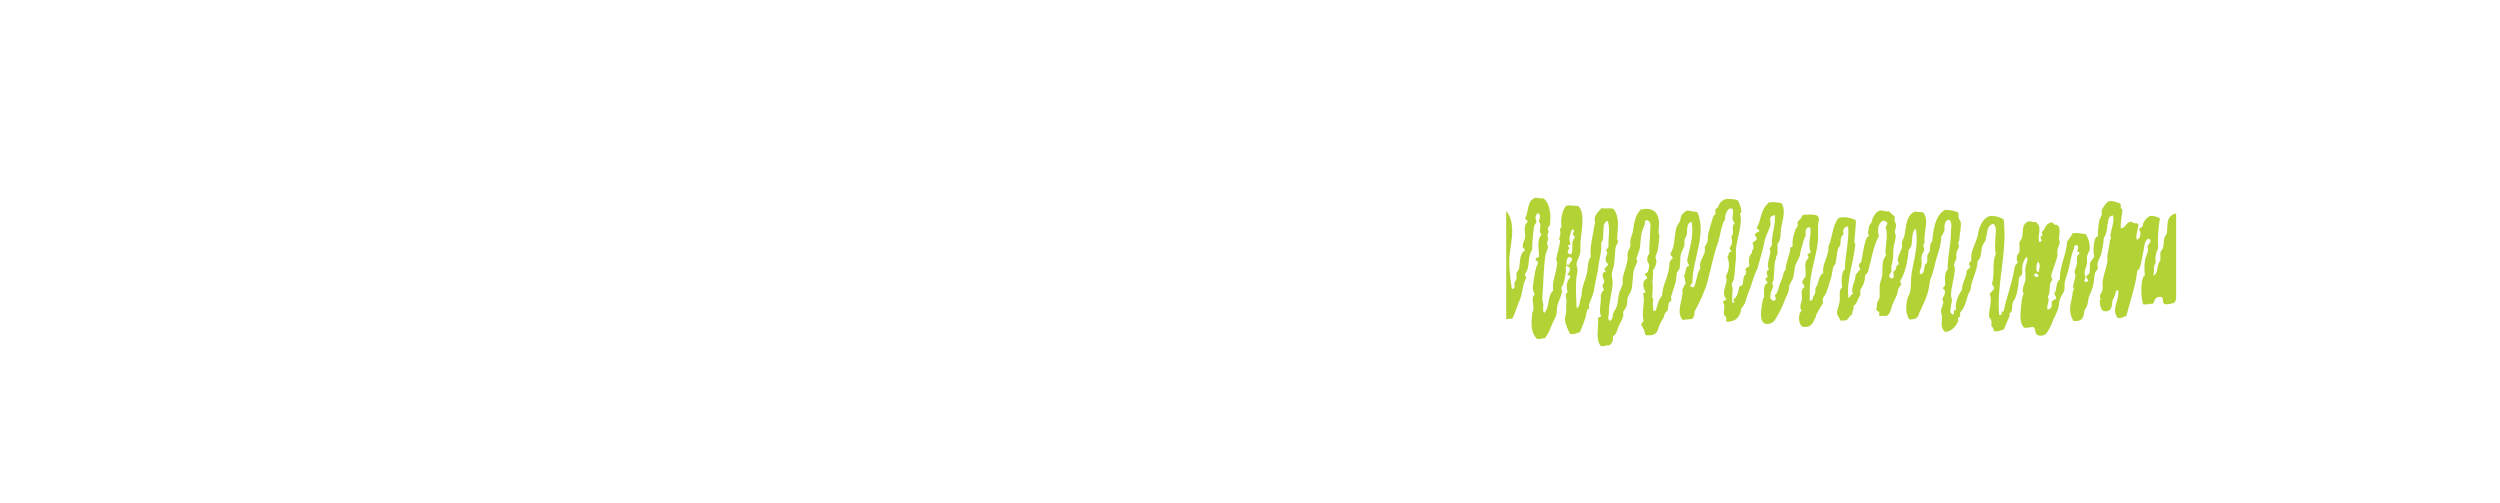 <!-- Generator: Adobe Illustrator 21.1.0, SVG Export Plug-In  -->
<svg version="1.1"
	 xmlns="http://www.w3.org/2000/svg" xmlns:xlink="http://www.w3.org/1999/xlink" xmlns:a="http://ns.adobe.com/AdobeSVGViewerExtensions/3.0/"
	 x="0px" y="0px" width="846px" height="170.3px" viewBox="0 0 846 170.3" style="enable-background:new 0 0 846 170.3;"
	 xml:space="preserve">
<style type="text/css">
	.st0{clip-path:url(#SVGID_2_);}
	.st1{fill:none;}
	.st2{fill-rule:evenodd;clip-rule:evenodd;fill:#B2D235;}
	.st3{clip-path:url(#SVGID_4_);}
</style>
<defs>
</defs>
<g>
	<defs>
		<rect id="SVGID_1_" x="509.7" width="226.7" height="170.3"/>
	</defs>
	<clipPath id="SVGID_2_">
		<use xlink:href="#SVGID_1_"  style="overflow:visible;"/>
	</clipPath>
	<g class="st0">
		<g>
			<g>
				
					<rect x="386" y="-337.7" transform="matrix(2.474681e-02 -1 1 2.474681e-02 328.044 505.247)" class="st1" width="73.9" height="844.4"/>
				<path class="st2" d="M801.1,95.1c-0.9,0-1.1-0.4-1.8-0.5c0.1-1,1-2-1.1-1.5c0.2-0.3,0.6-0.6,0.8-0.9c1.3,0.1,1.7,0.8,1.8,1.7
					c2.1,0,1.8-1.7,4.4-1.3C804,93.5,801.9,93.8,801.1,95.1z"/>
				<path class="st2" d="M837.9,85.2c1.5-0.7,2.6-1.8,4.4-2.3c-0.2-1.5,1.6-1.6,2.6-2.3c1.2,1.4-0.6,2.5-1.9,3.3
					c-0.6,0.4-1,0.9-1.1,0.9c-0.3,0.1-0.8-0.1-1.1,0C840.6,84.8,838.9,85.9,837.9,85.2z"/>
				<path class="st2" d="M776.5,81c-0.9-0.4-0.6-0.8-0.3-1.4c-0.8-0.6-0.7,0.3-1.8,0.2c0.4-0.9,0.9-1.7,2.6-1.6
					C776.8,79.1,777.3,80.4,776.5,81z"/>
				<path class="st2" d="M410.1,63c-0.1,1.1-0.7,2.3-0.8,3.3c-0.1,1,0.1,1.9-0.1,2.9c-0.1,0.9-0.6,1.8-0.8,2.6c-0.1,0.6,0,1.3,0,1.9
					c-0.5,3.7-2,7.5-1.4,11.3c-1.5,1.3-1.2,3.4-1.6,5.2c-0.1,0.4-0.7,0.9-0.8,1.4c-0.3,1.3-0.3,1.9-0.8,2.6c-0.5,0.8,1.2,0.2,0.7,1
					c-1.6,1-2.2,3.6-2.7,5.2c-0.2,0.5-1.7,1.2,0,1.4c0.2-0.5-0.5-1.5,0.8-1.2c0.1,1.6-0.7,2.6-2.6,2.8c-0.8-1.9-0.2-5.8,0.2-7.9
					c0.5-2.3,0-4.9,0.5-7.2c0.1-0.6,0.7-1.1,0.8-1.7c0.2-0.9-0.1-1.9,0.1-2.9c0.1-0.6,0.6-1.3,0.8-1.9c0.2-0.7-0.1-1.4,0.1-2.2
					c0.1-0.8,0.7-1.6,0.8-2.4c0.2-0.9,0-1.9,0.1-2.9c0.2-2,0.9-4.2,1.3-6.2c0.3-1.6,0.1-3.2,0.5-4.5c0.2-0.7,0.7-1.1,0.8-1.7
					c0-0.5-0.3-1.1-0.3-1.7c-0.1-1.3,0.3-2.2,0.4-3.1c0.1-0.3-0.3-0.6-0.3-0.7c0-0.3,0.4-0.5,0.4-1c0.2-2.5,0.6-5.4,1.3-8.1
					c-1.2-0.6-1.9-0.2-3.6-0.6c-3.1,5.5-3.5,14.8-2.7,20.8c-1.7,0.5-0.9,2.7-1.9,3.6c-0.9,0-1.7,0-2.6-0.1c-0.1,3.1-0.9,4.4-0.9,7.2
					c-1,0.3-0.4,1.8-1.5,2.1c-0.2,1,0.5,2.6-1.2,2.6c-0.4-1.6,0.6-3.1,0.9-4.8c0.1-0.7-0.1-1.6,0.1-2.4c0.1-0.6,0.7-1.3,0.8-1.9
					c0.3-1.6,0-3.3,0.1-5c0.3-3.2,1.3-7.6,1.4-10.5c0-0.4-0.5-0.6-0.3-1c0,0,0.7-0.2,0.7-0.2c0.1-0.2,0-0.5,0-0.7
					c0.3-1.9,0.1-3.6,0.5-5.3c0.3-1.3,1.8-2.5,0.8-3.8c-1.1-0.6-2.2,0.2-2.9-0.6c-1.6,1-2.3,2.1-2.6,3.5c-1,4.6,0.1,10.3-0.4,15.8
					c-0.2,2.2-0.9,4.3-1.3,6.4c-0.4,2.7-0.4,5.5-0.9,7.9c-0.1,0.5-0.7,1.1-0.8,1.7c-0.3,1.5-0.1,2.3-0.8,3.1
					c-0.3,0.7,0.4,0.9,0.3,1.4c-1.6,3.3-2.3,8.7-3.3,13.1c-1.6,1.3-1.3,4.3-2.7,5.2c-0.6,0.4-0.2,1.2-1.1,1.2
					c-2.2-2.3-0.5-5.8-0.1-9.6c0.3-2.7-0.4-5.1,0.9-6.5c-0.8-3.5,1.3-6.7,1.7-10.5c0.5-4.4,0.2-8.8,0-13.2c-0.7-0.2-1.3-0.4-2.2-0.5
					c-2.6,0.7-2.1,2.7-2.3,5c-0.2,2-0.8,4.2-0.5,6c-0.4,0.9,0.9,0.7,0.7,1.5c-1.1,0.2-0.8,1.4-1.2,2.1c-0.2,0.8,0.5,1,0.7,1.5
					c-1,0.4-1,1.5-1.2,2.1c-0.2,0.8-0.5,2-0.4,2.9c0,0.4,0.4,1,0.3,1.4c-0.3,2.2-1.5,4.3-1.6,6.4c0,0.6,1.1,0.5,1.1,1.2
					c-0.2,0.5-1.4,0.2-1.1,0.9c0.1,1.5-0.8,2.9-1.2,4.3c-0.2,0.6,0.1,1.3,0,1.9c-0.2,0.7-0.6,1.4-0.8,2.1c-0.2,0.7,0.1,0.6,0,1
					c-0.1,0.3-0.7,0.6-0.8,0.9c-0.2,0.7-0.2,1.7-0.4,2.4c-0.2,0.6-0.1,1.9-1.5,1.9c-0.5-4.3,1-8.6,1-12c0-0.5-0.4-1-0.3-1.4
					c0.1-0.7,0.7-1.4,0.8-2.1c0.1-0.3-0.3-0.9-0.3-1.2c0-1.4,0.8-3,1.2-4.5c0.5-2.2,1.1-4.5,1.3-6.7c0.1-1.1,0.7-2.8,0.8-4.1
					c0.1-0.7-0.1-1.3,0-1.9c0.1-0.5,0.6-1,0.8-1.4c0.5-1.6-0.1-3.3,1.2-4.8c0-1.4-0.2-3.6,0.1-5.5c0.2-1,1-1.8,0.8-2.6
					c-0.2-0.9-1.1-2.1-2.9-2.2c-2,1.1-2.1,3.1-2.3,5c-0.1,0.9,0.1,2-0.1,2.9c-0.4,2.7-1,5.9-1.3,8.6c0,0.4,0.4,0.8,0.3,1.2
					c0,0.8-0.6,1.7-0.8,2.6c-0.3,1.4-0.1,3-0.5,4.3c-0.2,0.5-0.7,1.1-0.8,1.7c-0.4,1.7-0.4,3.4-0.9,5c-0.2,0.8-0.6,1.4-0.8,2.1
					c-0.2,0.8-0.2,1.8-0.4,2.6c-0.1,0.4-0.6,0.6-0.8,0.9c-0.2,0.5-0.2,1-0.4,1.4c-0.7,1.9-1.1,3.4-2,5c-0.3,0.6-0.4,1.9-1.9,1.9
					c-0.6-1.6-0.6-2.7-0.3-4.3c0.3-1.7,0.8-3.2,1.2-4.5c0.1-0.4-0.1-0.8,0-1.2c0.2-0.5,0.6-0.5,0.8-0.9c0.5-1.8,0.4-3.8,0.9-5.7
					c0.2-0.8,0.9-1.6,1.2-2.4c0.3-0.9,0.2-1.9,0.4-2.9c0.2-0.9,0.6-1.7,0.8-2.6c0.2-1,0.2-2.1,0.4-3.1c0.7-3.1,2.1-6.1,2.4-9.1
					c0.1-0.7-0.1-1.5,0.1-2.2c0.2-1,1-1.9,1.2-2.9c0.4-1.6,0.1-3.3,0.5-4.8c0.4-1.6,1.4-2.9,1.2-4.5c-1.4,0.2-1-0.6-2.2-0.5
					c-1.4,0.3-1.8,1.1-2.2,1.9c-0.4,0.8-0.8,3.1-0.8,3.6c0,0.3,0.5,0.4,0.3,1c-0.1,0.6-0.7,1.1-0.8,1.7c-0.1,0.8,0.1,1.6-0.1,2.4
					c-0.1,0.6-0.7,1.3-0.8,1.9c-0.1,0.7,0.1,1.3,0,1.9c-0.1,0.6-0.6,1.1-0.8,1.7c-0.8,2.9-0.7,6.1-2,8.6c0.4,1.7-0.6,2.9-0.8,3.8
					c-0.2,0.7,0.1,1.5-0.1,2.2c-0.3,1.1-1.2,2-1.5,3.1c-0.4,1.4-0.5,2.9-0.8,4.3c-0.5,2.1-1.1,3.9-1.2,6c-1.7,1.7-0.5,5.3-3.1,6.4
					c0.3-2.1,0.1-4.2,0.5-6c0.1-0.6,0.7-1.1,0.8-1.7c0-0.4-0.3-0.8-0.3-1.2c0-0.6,0.2-1.8,0.4-2.6c0.4-1.4,0.9-2.1,1.2-3.1
					c0.4-1.5,0.7-3.1,0.9-4.8c1.8-1.7,1.4-4.1,2-6.4c0.6-2.4,2.1-5.1,1.6-7.4c0.6-0.3,1-0.8,1.1-1.4c0.3-0.7-1-0.5-0.7-1.2
					c1,0.1,1.2-0.3,1.1-0.9c-0.3-2.3,1.2-3.4,0.9-5.7c0.5-0.4,0.5-1.1,1.1-1.4c-0.6-1.7,0.9-2.6,0.5-4.8c-1.2-0.2-1.7,0-3.3-0.3
					c-1.5,1.5-2.4,3.4-3.1,5.4c-0.4,0.9,1.4,0.4,1.1,1.2c-0.1,0.6-1.7,0.1-1.5,0.9c0.1,1.9-0.5,3.3-0.8,4.5
					c-0.2,0.8-0.7,1.6-0.8,2.4c-0.1,0.9,0.1,1.8-0.1,2.6c-0.1,0.6-0.6,1.2-0.8,1.7c-0.4,1.4-0.6,2.8-0.8,4.1c-0.3,1.7,0,3.5-1.2,5
					c0.5,0.2,0.8,0.6,0.7,1.2c-1.9,1.6-2,4.5-2.4,7.1c-1.6,1.4-1,3.3-1.6,5c-0.3,0.8-1.2,1.6-1.5,2.4c-0.2,0.5-0.2,0.9-0.4,1.4
					c-0.6,1.9-1.2,4.2-2,5.5c-0.2,0.4,0,1.2-1.1,0.9c-1-5.6,0.9-10.1,1.1-15.8c0.5-0.5,0.7-1.3,1.1-1.9c-0.5-1.9,1.4-3.3,0.5-4.8
					c1.6-1.4,1.1-3.4,1.6-5c0.1-0.4,0.6-1,0.8-1.4c0.7-1.9,0.7-3.7,1.2-5.5c0.4-1.4,1.7-2.7,1.2-4.5c0-0.4,0.9-0.2,0.7-0.7
					c0-2,1.5-2.9,1.2-5c0.8-0.6,1-1.8,0.4-2.6c-1.2-1-2.4,0.4-3.6-0.6c0.7-0.9,0.2-2.1-0.3-2.9c-1.4,0.3-1.1,0.4-2.9,0.2
					c-1.5,1.2-1.3,2.6-1.6,4.5c-0.3,1.9-1.2,4.1-1.6,5.5c-0.3,1.2,0.3,3.4-1.5,3.6c-1.1-0.8,0.4-1.4,0.4-2.2c-0.9-2.4,0.9-5,0.9-7.7
					c1-0.6,1-2.2,0.1-2.9c-1.7,0.1-1.2,0.1-2.9,0.2c-1.9,1.5-2.2,4-2.7,6.2c-0.6,2.4-1.5,4.7-0.9,6.7c-1,0.5-0.6,1-0.4,1.9
					c-1.3,2.7-1.1,6.5-1.7,9.8c-0.1,0.5-0.7,1-0.8,1.4c-0.4,1.7-0.4,3.6-0.9,5.3c-0.1,0.3-0.7,0.7-0.8,0.9c-0.2,0.5,0.1,0.9,0,1.4
					c-0.6,2-1.2,4.3-2,6c-0.4,0.9-0.5,1.6-0.8,2.6c-0.1,0.4-0.6,0.8-0.8,1.2c-0.3,0.7-0.1,1.8-1.5,2.1c-0.5-1.7,0.6-3.2,0.9-4.8
					c0.1-0.5-0.4-1-0.3-1.4c0.3-3.8,1.8-7.4,1.4-11c1.3-3.3,1.3-6.3,1-10.1c-1.3-1-2,1.4-3.3,0.4c0.5-1.4,0.1-2.7,0.1-3.6
					c0.1-3.7,3.3-6.6,2.8-11c1-1,2.2-2.7,1.9-3.8c-1.4-0.7-2.6,0.3-4,0.4c-0.7,2.2-2,4-2,6.7c-1.5,2-1.5,4.1-2.3,6.2
					c-0.4,1-1.1,1.9-1.5,2.8c-0.4,0.8-0.6,1.5-0.8,1.9c-0.4,0.9-0.5,1.9-0.4,2.9c-1.1,1.6-1.6,3.6-1.6,6c-2.4,3.2-2.1,8.3-5,11.2
					c-0.5-3.3-0.1-6.4,0.6-9.3c0.3-1.4,0.9-2.6,1.2-3.6c0.2-0.6-0.1-1.3,0-1.9c0.1-0.5,0.6-1.1,0.8-1.7c0.6-1.6,0.5-3,0.9-4.8
					c0.1-0.5,0.6-0.9,0.8-1.4c0.9-2.9,0.5-6.1,1.3-9.1c0.4-0.7,1.3-1.3,1.5-2.1c0.2-0.6-0.1-1.1,0-1.9c-1.3-0.5-1.7,0.6-3.3-0.1
					c-1,0.3-1.2,1.1-2.2,1.4c-0.3,0.6-2.2,0.1-2.2,0.9c-0.6,0.9-1.4,1.7-1.2,3.1c-1,0.8-1.2,2.2-0.8,3.3c-0.7,0.7-0.8,1.9-0.8,3.1
					c-1.5,0.8-1.2,2.2-1.6,3.6c-0.1,0.5-0.6,0.9-0.8,1.4c-0.1,0.3,0.1,0.7,0,1c0,0.1-0.7,0.6-0.8,0.7c-0.6,1.8-1,3.6-0.8,4.8
					c-0.6,0.7-1.6,1.6-0.8,2.6c-0.3,0.4-1.2,0.3-1.1,0.9c0.2,1.9-1.2,2.6-0.8,4.5c-1.3,0.6-0.9,2.6-1.5,3.3
					c-0.5,0.5-0.1,1.9-1.5,1.6c-0.9-1-0.2-2.2-0.3-3.4c-0.1-2-0.3-4.3-0.2-6.7c0-0.8,0.1-1.6,0.1-2.4c0-1.8,0.2-3.2,0.5-4.3
					c0.5-1.8,1.3-3.3,0.5-5c-4.6-0.5-3.8,2.1-4.1,4.5c-0.2,1.3-0.8,2.1-0.5,3.6c-1.3,1.9-1.8,4.4-2,7.2c-0.4,0.3-0.5,1-1.1,1.2
					c-0.2,1-0.1,2.2-1.2,2.6c0,1.1,0.3,2.5-1.5,2.4c-0.9-0.8,0.3-1.8,0.4-2.6c-0.2-3.5,0.4-8.5,1-12.2c1.2-0.8,1.6-2.8,0.1-3.6
					c-1.6,0-2,0.9-3.3,1.1c0.2,1.8-2.1,3.2-0.5,4.5c-2.1,1.4-1.9,4.1-2.7,6.2c-0.2,0.4-0.7,0.6-0.8,0.9c-0.1,0.4,0.1,0.9,0,1.4
					c-1,1.2-1.6,2.8-2.3,4.3c-0.7,1.5-1.2,3-1.9,4.5c-1.1,2.3-2.3,4.5-3.8,6.1c-0.4,0.4-0.5,1.7-1.9,1.2c0.9-3.6,0.6-7.9,0.7-11.5
					c1.2-1.3,1.2-3.2,1.6-4.8c0.5-1.7,1.2-3.4,1.2-5.3c1.3-1.6,1.8-3.6,2-6c0.7-0.7,0.8-1.5,1.2-2.4c1-2.6,2.2-5.2,2.8-8.1
					c0.6-0.8,1.3-1.5,1.2-2.9c-1.8-0.6-2.6,0.5-4.8,0.8c-1.6,1.8-1.1,5.1-2.7,6.9c0,0.7,0.6,1,0.7,1.7c-0.8,1.5-1.1,3-1.6,4.5
					c-0.7,2.2-1.6,3.9-1.6,6.2c-0.9,1.5-1.6,3.1-1.6,5.2c-1,1.1-2,2.2-1.9,4c-0.9,0.7-1.3,1.9-1.9,2.8c-0.9,1-0.8,2.6-2.3,2.8
					c-1.4-1.7,0-5.2-0.9-7.2c0.5-0.1,0.7-0.5,0.8-0.9c-0.6-1.9,1.1-5.1,0.5-6.9c0.7-0.9,1.2-1.9,1.2-3.3c0.1-0.6,1.3-0.4,1.1-1.2
					c0-1,0.4-1.7,1.1-2.1c-0.1-2,2.2-4.2,0.5-5.7c-2.5-0.3-2.8,1-4.4,1.3c0.2,1.1-0.3,1.7-1.2,2.1c0.9,1.9-1,3.6-0.9,5.7
					c-0.6,0.5-1.3,0.9-1.5,1.6c0.4,2.3-1.5,4.2-2,6c-0.3,1,1.2,2.5-1.2,2.9c-0.3-2.9,0.3-5.9,0.6-9.1c1.1-0.9,1.2-2.4,1.2-4.1
					c0.9-1.4,2.6-3.1,1.9-4.8c-3.4-0.5-3.5,1.3-5.2,2c-0.4,1.4-0.6,2.8-1.2,4.1c-0.4,0.9-1.2,1.7-1.5,2.6c-0.4,1-0.8,1.9-0.8,3.1
					c-1.3,0.2-0.7,1.8-1.9,2.1c0,0.6,0,1.3,0,1.9c-0.9,0.4-1.4,1.1-1.9,1.9c-0.9,0.9-0.3,2.9-2.6,2.8c0.1-3.8-0.2-7.5,0.3-11
					c0.4-2.5,1.9-4.6,2-6.9c0.5-0.6,1.4-1,1.2-2.1c-0.4,0-0.9-0.1-0.7-0.5c-1.8-0.2-2.5,0.4-3.7,0.6c-0.1,0.5-0.9,0.8-1.1,1.2
					c-0.2,0.3,0.4,0.5,0.3,0.7c0,0-0.7,0.4-0.7,0.5c-0.4,0.9-0.5,2-1.5,2.8c-0.1,1.2-0.3,2.4-1.2,3.1c-0.2,0.6,0.7,0.5,0.3,1.2
					c-0.7,0.4-0.6,1.4-1.5,1.6c-0.4,1.7-0.5,3.6-1.2,5c-0.2,0.3-0.9,0.6-1.1,0.9c-0.4,0.5,0.2,1.5-1.1,1.2c0-0.9-0.6-1.4-0.7-2.4
					c-0.1-1,0.4-2.2,0.4-2.6c0-0.3-0.4-0.3-0.3-0.7c0.1-0.4,0.6-0.8,0.8-1.2c0.5-1.5,0.1-3.1,0.5-4.5c0.1-0.4,0.6-0.8,0.8-1.2
					c0.1-0.5-0.1-1,0-1.4c0.7-2.6,3.1-5.2,2-7.9c-3-0.1-4.3,1.1-5.9,2c-0.2,1.7-1.5,3.4-2,5.2c-0.4,1.7,0.3,3.7-1.6,4.8
					c0,0.6,0,1.3,0,1.9c-1,0.8-1.6,1.8-1.5,3.3c-1,1.3-2.2,2.8-3,3.8c-0.3,0.4,0,1.3-1.1,1.2c-0.8-2.2-0.6-5.8-0.5-7.7
					c0-1,0.2-2.1,0.1-3.1c-0.3-2.5,1.4-5,0.6-7.4c-2-0.7-3.1,0.4-4.8,0.6c-0.7,2-2.4,3.4-2.3,5.9c-1.9,1.4-2.3,4.4-3.4,5.9
					c-0.6,0.8-1.3,1.9-2.3,2.6c-0.7-2.9-0.9-6.2-0.2-8.4c0.2-0.6,0.7-1,0.8-1.2c0.1-0.4-0.3-0.5-0.3-0.7c0-0.3,0.4-0.5,0.4-1
					c0-0.7-0.1-1.5,0.1-2.2c0.4-1.9,2.3-3.9,1.2-6c-1.3-0.1-1.8,0.4-2.9,0.4c-1.6,1-2.1,4-1.6,5.7c-0.5,0.2-1.2,0.3-1.1,0.9
					c0,0.6,0,1.3,0,1.9c-0.9,0.4-0.8,1.4-0.8,2.4c-1.5,1.1-1,3.5-3,4.2c-0.2,1.1-0.2,2.5-1.9,2.6c-0.7-2.8-0.7-5.8-1.6-8.9
					c1.1-1.2,0.7-3.1,0.9-4.8c0.2-2,1.6-4.5-1-5.1c-2.4,0.1-1.9,2.1-4.4,2.1c-0.2,1.9-2,3.4-1.2,5.3c-0.7,1.6-1.5,3.2-1.6,5.2
					c-0.9,0.5-0.9,1.7-1.9,2.1c0.6,1.6-1.4,3.2-1.9,4.8c-1.2,0.2-0.2,2-1.9,1.9c-1.5-0.8-1.1-2.4-1.4-3.9c-0.6-2.6-1.9-7.1-0.1-9.4
					c-0.2-1.4-0.1-3.3,0.1-5c0.2-1.3,1.3-2.5,0.1-3.4c-2,0-3.5,0.6-4.1,1.6c-0.7,1.1,0,2.7,0.3,4.1c-0.8,2.1-1.5,5.2-0.9,7.4
					c-0.5,0.7-1.5,1.5-0.8,2.4c-1.1,1-1.9,2.1-1.9,3.8c-0.8,0.7-1.6,1.4-1.5,2.6c-2.4,0.9-2.1,3.6-4.9,4.2c-1.5-1.3-0.2-2.9-0.3-4.3
					c0-0.6-0.6-1.1-0.7-1.7c-0.4-2.2-0.2-5.1,0.2-7.4c0.1-0.6,0.7-1.2,0.8-1.7c0.2-0.8,0-1.6,0.1-2.4c0.3-2.1,1.1-4.2,1.2-6.2
					c0.1-0.8,0-1.5-0.3-1.7c-0.2-0.1,0.4-0.3,0.4-0.2c0.1-0.3,0.1-0.7,0-1c-0.1-0.9-0.3-2-1-2.7c-2.4-0.2-2.7,1.1-4.4,1.3
					c-0.2,1.2-1,1.9-1.5,2.8c0.7,3.1-1.9,5.5-1.3,9.3c-1,1.1-1,1.7-1.2,3.1c-1.2,1.3-1.9,2.9-2.3,4.7c-1.7,1.2-1.8,3.7-3.8,4.7
					c-0.5,0.9-1,1.8-1.9,2.4c-0.6,0.9-0.5,2.3-3,1.8c-0.4-3.9-0.2-8.1-0.1-12.2c0-0.8,1-0.8,0.8-1.7c-0.5-2.6,1.1-4.2,1.6-6.4
					c0.1-0.5,0.5-1.7,0.4-2.4c0-0.7,0.4-1.9-1.4-2c-1.4-0.2-1,1-1.9,1.2c-0.5-0.7-1.2,0.6-1.8,0.7c-0.7,1.7-0.7,3.7-1.6,5.2
					c-0.3,1,0.3,1.4,0.3,2.2c-0.7,1-1.5,2.1-1.9,3.3c-0.2,0.4,0.1,1,0,1.4c-0.3,0.9-1.1,1.9-1.5,2.8c-0.5,1-0.3,2.4-1.9,2.6
					c0.1-0.8-1-2.4-1-2.9c0-0.5,0.5-0.8,0.4-1.2c0-0.1-0.7-0.6-0.7-0.7c-0.1-0.4,0.1-0.8,0-1.2c-0.3-1.5-0.9-2.8-1-3.9
					c-0.3-2.7,0.7-5.5-0.2-8.4c0-1.2,0.7-1.6-0.3-2.4c-2.6-0.7-2.3,0.9-4.4,1.1c-1.1,1.2-0.8,2.3-0.8,3.6c0,3.2-2.9,5.1-2.4,8.1
					c-1.8,1.5-1.6,4.5-3.8,5.7c-0.8-1-0.1-2-0.3-3.1c-0.2-1.2-1.3-2.4-1.4-3.6c-0.1-0.8,0.4-1.5,0.4-2.4c0-0.7-0.3-1.3-0.3-1.9
					c0-0.9,0.9-2.1-0.3-2.9c-2-0.2-2.1,0.8-3.7,0.9c-1.7,3.2-1.5,7.7-4.6,10c-0.8,0.6-0.4,2-2.2,1.9c-1.8-0.6-2.2-2.1-2.1-3.9
					c-2.3-1.8-1.2-5.7-3.5-7.5c-1-0.2-1.9-0.4-2.9-0.3c-1.5,0.2-2.2,1.6-3,2.3c-0.9,0.9-1.1,1.2-1.5,2.1c-0.5,1.1-1.2,2.3-1.9,3.3
					c-0.2,0.3-0.6,0.7-0.8,0.9c-0.7,1.1-1.5,2.7-3,2.8c-1.4-0.4-2.7-1.3-3.6-2c-0.3-0.2-0.1-0.5-0.3-0.7c-0.2-0.2-0.9-0.3-1.1-0.5
					c-1.5-1.3-2.4-2.8-3.6-4.2c-1.1,0.1-1.6-0.3-2.2-0.3c-1.9,0.1-1.8,1.3-3.7,1.3c-1.6-0.4-2.2-1.5-2.9-2c-0.3-0.2-0.4-0.5-0.7-0.7
					c-0.3-0.2-0.4-0.5-0.7-0.7c-0.6-0.4-1.1-1.3-1.4-1.5c-0.2-0.1-0.2-0.4-0.4-0.5c-0.3-0.2-1.1-0.1-1.5-0.3c-0.3-0.2,0-0.8-0.7-0.7
					c-0.5-0.5-1.9-0.5-2.2-1.3c-2.5-0.1-4.3-0.7-6.6-0.6c-2,0-4,0.9-6.2,0.6c-3.9-1.4-6.8-3.5-11.6-4.4C56.2,70,53,68.7,47.5,69
					c-1.1,0.3-2.1,1.3-3.7,1.4c-3,0.2-4.5-1.3-6.5-1.6c-0.9-0.1-2.2,0.2-2.9,0.2c-2.2-0.1-4.4-0.5-6.6-0.4
					c-3.7,0.1-6.9,0.9-10.3,1.2c-0.9,0.4-1.6,0.9-3.3,0.6c-0.9,0.7-1.9,0.9-3,0.9C8.9,72,6,72.4,3.9,73.4c-0.6,0.8-2.8,0.5-3,1.6
					C1.7,75.5,1.3,75,2,74.8c0.1-0.5,1.6-0.1,2.2-0.2c1.1-0.9,3.1-1,4.8-1.3c1.7-0.3,3.4-1,5.5-0.8c0.7-0.7,2.3-0.8,3.7-1.1
					c1.2-0.3,2.7-0.7,4-0.9c3.1-0.3,6.9-0.1,9.5,0c3.1,0.1,4.8,0.4,6.9,0.7c0.7,0.1,0.3,0.9,1.4,0.8c0.9,0,1.7,0,2.6,0.1
					c1.3,0.2,0.7,1.5,1.8,1.7c0.9-0.2,0.8-1.1,2.2-0.9c0.6-0.5,0.4-1.5,1.5-1.6c0.9,0.5,2.9,0.2,4.4,0.3c1.1,0.5,2.4,0.9,4,1.1
					c1.9,1.3,4.7,1.9,6.9,2.8c0.9,0.4,1.4,1.1,2.5,1c1.3,1.2,2.4,2.5,5.1,2.8c1.2-0.1,1.3-0.9,2.2-1.1c1.8,0,2.9-0.6,4.4-0.6
					c2.4,0,4.1,1.1,6.2,1.6c1.9,1.2,3.1,2.8,4.7,4c0.6,0.4,1.5,0.6,1.8,1.2c-0.1,0.9,0,1.6,0.3,2.2c1.3,0.1,1.6,0.7,2.9,0.8
					c1.7-0.5,2.1-1.8,4.4-1.8c1.2,0.7,1.9,1.7,2.5,2.7c1.5,0.6,2.2,1.6,3.6,2.2c0.4,0.9,1,1.7,2.1,2.2c1.6,0.2,2.4-0.1,3.7-0.1
					c2.7-1.8,4-4.7,6-7.1c0-0.4,0-0.8,0-1.2c1.7-0.7,1.1-3,3.7-3c0.5,0.7-0.2,1.2,0.3,2.2c1.4,1,1,3,2.1,4.1c0,1.3,0.4,2.4,1,3.4
					c-0.5,1.6,0.6,2.1,1.8,2.7c5.4-0.1,5.7-3.7,8.5-5.5c0-1.2,0.5-2.1,1.5-2.6c0.4,1.9,1.5,3.5,0.6,5.1c0.5,0.6,1,1.1,1,1.9
					c-0.6,1.2-1.3,2.5,0.3,3.4c2.6,0.1,3.8-1.4,4.8-2.8c0.9-1.1,1.7-2.7,2.3-3.8c0-0.1,0.7-0.3,0.7-0.5c0.6-1.3,0.7-3.5,1.2-4.5
					c0.9-1.8,1.1-3.7,2-5.5c0.1-1.2-0.9-2.2,1.2-2.4c0.4,2.4-0.6,4.8-0.5,7.2c0,1.8,1.1,4.2,0.9,6c-0.1,0.6-0.5,0.9-0.4,1.4
					c0.2,1.2,1.5,2.9,1,3.6c-0.1,0.2,0.4,0.4,0.4,0.5c0,0.4-0.1,0.6,0,1c0.2,0.8,0.3,1.4,0.7,2.2c2.1,0.1,3-0.7,4.4-1.1
					c0.7-1.5,1.3-3.2,2.7-4.3c0-1.5,0.7-2.4,1.5-3.3c0.5,3.3-2.2,6.9,0.1,9.8c-1,1.4-0.9,3.5,1.4,3.9c1.8,0.3,2.7-1,3.3-1.4
					c2.2-1.2,3.8-3.7,4.9-4.9c2.7-3.3,4.1-6.2,5.7-8.3c0-0.6,0-1.1,0-1.7c0.7-1.1,1.9-2.3,2.3-3.8c0.2-0.8-0.1-1.8,0.1-2.6
					c0.1-0.6,0.6-1.1,0.8-1.7c0.7-2.4-0.2-5.4,2-6.9c1,1.5-0.3,3.1-0.8,4.3c0.9,4.4-2.4,9.2-1.1,13.9c-1.9,1.3,0.4,3.9-0.9,5.5
					c1,1.2,1.1,2.9,0.6,4.3c0.9,0.5,1.1,1.4,2.5,1.5c1.7-0.1,3.1-1.3,3.7-1.8c0.5-0.4,0.8-0.8,1.1-1.2c0.1-0.1,0.6-0.3,0.7-0.5
					c1.4-1.5,1.8-3.5,3.8-4.7c0.3-1.1,0.5-2.2,1.5-2.8c0.8,1.3,0.9,3.1,2.1,4.1c-0.6,0.4-0.7,1.1-0.8,1.9c0.8,0.3-0.1,1.6,1.4,1.5
					c0.5,0.5,1.9-0.5,2.9-0.4c1.2-1.2,1.9-2.7,3.4-3.8c0.6-2.5,2.9-3.8,3.1-6.6c1.4-1.3,2.1-3.1,2-5.5c1.3-0.6,0.1-2.9,1.9-3.1
					c0.2,1.6-0.6,3.6-0.5,5.7c0,0.4,0.3,1,0.3,1.5c0.4,3.4-1.2,6.7,0.5,9.1c1.9,0.2,2.8-0.2,4-0.4c1.6-1.2,2.8-2.7,3.8-4
					c0.3-0.4,0.4-1.3,1.5-1.2c1,1.3-0.4,4,0.6,5.3c-1.2,0.8-1.1,2.8,0.7,3.1c2.6-0.2,3.1-1.9,4.8-2.8c0.5-2.5,3-3.6,3.1-6.4
					c1.2-0.8,1.6-2.5,2.3-3.3c0.2-0.2,0.6-0.3,0.7-0.5c0.3-0.3,0-1.3,1.1-1.2c-0.2,3.1-2.2,9.2,0.1,11.8c-0.8,1.2-0.1,2.7,0.6,3.6
					c1.2,0.3,2-0.3,3.7-0.2c2.1-2.1,3-4.9,4.9-7.1c0-0.6,0-1.1,0-1.7c1.5-1,1.2-3.4,2.7-4.5c0.3-0.5-0.6-1.9,0.8-1.7
					c-0.3,3.4-1.1,5.2-2,7.9c1.3,0.2,0,1.4-0.1,2.2c1.2,1.4,0.4,2.8,1,4.3c-0.6,0.6-1.8,1.7-0.8,2.6c1.3,0.5,1.5-0.4,3.3-0.2
					c2.2-2.2,4.4-5.2,5.7-8c0.1-0.3-0.1-0.7,0-1c0-0.1,0.7-0.3,0.7-0.5c0.1-0.3-0.7-1.5,0.8-1.2c0.5,3.2-1.7,5.3,0.2,7.4
					c-1,1.3-1.5,3,0.3,4.1c1.5,0.2,1.7-0.4,2.9-0.4c2.9-2.2,5.2-5.5,6.8-8.2c0.2-0.4-0.3-1.4,1.1-1.2c1.3,0.2,0.5,0.9,0.3,1.4
					c-0.1,0.5-0.7,1.3-0.8,1.9c-0.1,0.5,0.4,1.2,0.3,1.9c-0.1,1.8-0.8,3.2,0.6,4.1c2.4,0.2,2.6-1.1,4.1-1.6c0-1.2,0.1-2.2,1.5-2.4
					c0,2.4,0.8,4.6,0.5,7.7c-0.1,1-1.3,1.4-0.4,2.4c1.6,0.4,1.9-0.1,3.7-0.1c0.9-0.3,0.7-1.1,1.1-1.7c0.2-0.2,0.9-0.3,1.1-0.5
					c0.3-0.3,0.2-0.8,0.4-1.2c0.3-0.5,0.8-1.1,1.1-1.7c0.3-0.5,0.1-1.7,1.5-1.6c0.6,0.6-0.6,1.6-0.4,2.6c0.5,2.9-1.2,6,0.2,7.9
					c0.9-0.2,2-0.3,3.3-0.2c1.4-0.7,1.7-2.2,3.4-2.8c-0.4-0.6,0.4-0.9,0.8-1.4c0.8-1.1,1-1.9,1.5-2.8c0.2-0.4,0.9-0.8,1.1-1.2
					c0.2-0.4,0.2-1.2,0.4-1.7c0.6-1.6,1-3.2,2.3-4.5c-0.3-0.9,0.4-1.7,0.8-2.6c0.3-0.8-0.1-2.3,1.9-2.1c-0.5,1.9,0.5,3.6,0.2,5
					c-0.2,1.1-1.4,1.9-1.2,3.1c1.1,0.7,1.4,0.5,2.9,0.8c3.9-1.8,4.1-6.3,6.4-9.2c1,2.4-0.3,4.9-0.2,7.4c0.1,1.1,0.9,2.2,0.6,3.4
					c0.3,0.7,1.8,0.6,2.2,1.3c0.4,0.5,0.9,1,0.7,1.9c1.6-0.3,0.9,0.8,2.2,0.8c2.7-0.5,2.8-2.8,4.8-3.7c0.2-1.2,1-2.6,1.5-3.3
					c0.2-0.3,0.4-0.9,1.1-0.7c-0.2,2-0.1,3.8,1,5.1c0.9,0.8,2.3-1,2.9,0.3c-0.9,1.3-1,3.2-2.3,4.3c-0.3,0.7,0.6,0.7,0.3,1.4
					c-0.5,1.9-3.6,6.2,0.6,7c2.6-0.8,2.8-3.6,3.8-4.9c1.7-2.3,2.6-4.7,2.4-8.1c1.1,0,0.1-1.6,1.5-1.4c0,2.7,0.1,5.5,1.3,8
					c0.8,0.7,1.2,0.1,2.2,0.5c0.3,0.8,0.3,1.7,1.8,1.7c2-0.5,3-1.7,3.4-3.3c1.4-1,1-3.2,2.7-4c1.5,0.8-0.1,1-0.1,2.2
					c-0.4,2.2-2.8,6.4,0.2,7.9c2-0.1,2.9-1.1,3-2.6c1.5-0.6,1.4-2.3,2.3-3.3c1.1-1,1.1-2.4,1.6-3.8c0.1-0.3,0.6-0.5,0.7-0.7
					c0.6-1.2-0.4-2.5,1.2-2.9c1.7,1.4-0.7,3.3-0.1,5.5c-0.2,0.5-0.6,0.9-0.8,1.4c-0.2,0.9,0.3,2.4,0.3,2.6c0,0.3-0.4,0.3-0.4,0.7
					c0.2,1.1,0.8,2.4,1.4,3.2c4.2,0.1,4.5-3.1,5.6-4.9c0.4-0.6,0.3-1.7,1.5-1.4c-0.1,1.7-1.1,3.6-1.2,5.3c0,0.3,0.3,0.7,0.3,0.7
					c0,0.3-0.5,0.4-0.4,1c0.1,0.5,0.6,1.7,1.8,1.7c1.7,0.4,1.4-0.4,1.8-0.7c0.3-0.2,1.3-0.7,1.5-0.9c0.2-0.2-0.1-0.7,0-1
					c0.1-0.1,0.6-0.5,0.7-0.7c0.3-0.6-0.3-1.4,0.8-1.7c1.7,0.2,0.8,2,2.5,2.2c3.2-0.1,3.2-2.5,4.8-3.7c0-0.5,0-1,0-1.4
					c1.4-0.6,0.9-2.5,2.6-2.8c0.7,1-0.3,2.2-0.5,3.6c-0.1,1,0.3,2.1,0.3,3.4c0,1.3-0.7,2.8-0.5,3.6c0.3,0.9,1.2,1.6,1.8,2.2
					c2.3,0,3.2-1.3,3.7-2.3c0.4-0.7,0.1-1.1,0.4-1.7c0-0.1,0.7-0.3,0.7-0.5c0.9-2.1,0.6-4.9,2.7-6.2c0,1.4,0.5,2.5,1,3.6
					c3.6,0.4,3.1-2.1,5.2-2.8c0.6-0.5-0.1-2.1,1.5-1.9c-0.8,0.5,0.1,1,0.3,1.4c-1.1,2.5-2,6.6,0.2,8.6c1,0.2,1.4-0.1,1.8-0.2
					c0.4-0.1,1.2,0,1.5-0.2c0.1-0.1-0.1-0.4,0-0.5c0.8-0.5,0.9-0.8,1.1-1.4c0.1-0.3,0.6-0.3,0.7-0.5c0.5-0.7,0.8-1.7,1.2-2.4
					c0.4-0.7,0.6-1.7,1.5-2.1c0.9,1.9-0.7,4.1-0.1,6c0.8,0.3,0,1.6,1.4,1.5c2,0.5,2.7-2,4.5-2.5c2,0.3,2.1-0.7,3.3-0.9
					c0.6-0.9,1.1-2.3,1.5-2.8c0.4-0.5,0.9-1.6,1.9-1.4c0.6,1.8-1.2,5.7,1.3,7c3.2,0.2,2.8-2.1,4.5-3c0.3-3,2.3-4.8,3.1-7.4
					c0.7,1,1.9,1.9,2.1,2.9c0.1,0.5-0.3,1.2-0.4,1.7c-0.2,0.7-0.4,1.4-0.8,2.1c0.8,0.9,0.8,2.3,1.4,3.4c4-0.6,3.6-2.4,4.5-4.7
					c0.6-1.6,1.6-3.2,1.9-4.8c1.5,0.4,2.3,1.7,2.5,2.7c0.1,0.7-0.3,1.3-0.4,2.2c-0.4,2.7,0.5,5,0.9,6.7c1,0,2,0,2.9,0.1
					c3.3-3.8,3.2-10,6.6-13.8c0.4-2.7,1.9-4.7,3.1-6.9c0.7-0.6,0.2-2,1.9-1.9c-0.5,1.6,0,3.6-0.5,5.5c-0.1,0.4-0.5,0.5-0.8,0.9
					c-0.7,1.2-0.2,2-0.1,3.1c0.3,3.2-0.6,8.9,0.5,10.8c0.4,0.6,0.4,2,1.8,2c3.9-0.4,4.3-3.3,6-5.4c2.2,0.1,3.4-0.4,4.8-0.8
					c1.4,0.8,2.6,1.6,5.1,1.1c0.6-0.8,0.9-1.8,1.9-2.4c0.7-3.7,2.6-7.4,3.6-10.7c0.3-1.2,0-2.7,1.6-3.6c0.1,2.3,0.9,5.2,0.2,7.7
					c-0.2,0.6-0.8,1-0.8,1.7c0,1.6,0.8,2.3,1.4,3.2c0.3,0.4-0.2,1.5,1.1,1.2c2.6,0,2.7-1.8,3.4-2.8c0.2-0.3,0.2-1.3,1.1-1.2
					c0,1,0.1,2-0.8,2.4c1.3,3.3-2.8,8.1,0.5,10.6c0.2,0.5-0.5,1.4,0.7,1.2c3.7,0.3,2.1-3.1,4.1-4c-0.1-1.5,1-3.7,1.6-4.5
					c0.2-0.3,0.3-0.6,0.4-1c0.6-2.3-0.6-4.9,2.3-5.9c0.9,1,1.9,2,1.7,3.6c1.7,0.2,2.4-0.3,3.7-0.4c0.7-1.3,0.9-3,1.6-4.3
					c0.8,1.8,0.6,4.5-0.5,6.2c1.5,1.1-0.8,4.6,3.2,4.2c2.4-1.9,2.4-5.5,3.9-8.1c1.6-0.4,1.9-0.2,3.3-0.6c1.5-1.2-0.1-4.4,1.6-5.2
					c2,0.5,0.1,1.9,0.3,3.1c0.1,0.8,0.9,1.3,1,1.9c1.3,0.1,2.1,0,2.9-0.2c1.4-1,1.1-2.5,1.6-3.8c0.4-1.3,1.2-2.5,1.6-3.8
					c0.1-0.4-0.1-1,0-1.4c0.1-0.6,0.6-1.1,0.8-1.7c0.5-1.8,0.7-3.7,1.2-5.3c0.2-0.5-0.3-1.4,1.1-1.4c0.9,0.8,0.1,2-0.4,2.6
					c0.9,0.3,0.7,1.3,0.7,2.2c-0.2,0.5-0.6,1-0.8,1.7c-0.5,2.3-0.4,5.6-0.2,8.2c0,0.5,0.7,1,0.7,1.5c0.1,0.8-0.9,1.1-0.4,1.7
					c1,0.2,0.7,1.3,1.4,1.7c1.2,0.1,1.6-0.4,2.9-0.2c1.1-2,2-5.2,2.7-6.7c1-2.7,0.8-5.1,2-6.9c0.2-0.8-0.6-0.9-0.3-1.7
					c1.8-2,0.6-5.7,2.4-8.1c-0.1-2.3,0.3-5.3,0.6-7.9c0.1-0.5,0.7-1,0.8-1.4c0.1-0.5-0.4-1.1-0.3-1.7c0.1-0.5,0.4-1.1,0.8-1.4
					c1.1,0.4,0.7,1.8,0.3,2.9c1.5,1.2-0.6,3.3,1,4.3c-1.8,1.8-0.9,5.2-0.9,7.4c-0.1,0.6-1.3,0.4-1.1,1.2c0.1,0.5,1,0.5,0.7,1.2
					c-0.6,1.2-1,2.9-1.2,4.5c-0.2,1.3-0.5,2.8-0.5,3.8c0,0.9,0.3,1.6,0.7,2.2c-1.4,1.1-0.4,3-0.5,5c0,0.5-0.3,0.9-0.4,1.4
					c-0.4,3.6-0.5,6.6,1.6,8.7c1.3,0.2,1.4-0.3,2.6-0.2c1.3-1.4,1.9-3.4,2.7-5.2c0.4-0.9,0.9-1.7,1.2-2.6c0.3-1.1,0.2-2.2,0.4-3.3
					c0.4-1.6,1.4-3.2,1.6-4.8c0-0.3-0.3-0.9-0.3-1.2c1.1-1.4,1.3-3.7,1.6-5.5c0.1-0.8-0.5-2.1,0.8-2.4c0.8,1.2,0.7,2.5-0.4,3.4
					c0.5,0.2,1.1,0.4,1.1,1c-1.3,1.1-1.5,3.1-0.9,5c-1.3,0.6-0.3,1.9-0.4,3.1c-0.1,1.1-0.2,1.9-0.1,2.9c0.1,1.1-0.5,2.2-0.4,3.3
					c0.1,1.8,1.1,3.5,1.7,4.8c1.8,0.3,2.2-0.4,3.3-0.6c0.9-1.8,1.5-3.8,2-5.2c0.2-0.8,0.2-1.4,0.4-2.1c0.1-0.3,0.6-0.5,0.7-0.7
					c0.2-0.4-0.1-0.8,0-1.2c0.4-1.4,1.2-2.9,1.6-4.5c0.3-1.4,0.5-2.9,0.8-4.3c0.3-1.5,0.7-2.9,0.8-4.3c0.4-3.2,1.2-5.2,0.9-7.9
					c1-1.2,0.6-2.6,0.8-4.3c0.1-1.2,0-2.9,1.5-3.1c0.8,2.9,0.1,5.3,0.2,8.6c0.1,0.7-0.8,0.7-0.8,1.4c1,0.9-0.4,1.9-0.1,3.1
					c-0.3,0.9,0.9,1,0.7,1.9c-0.3,0.3-0.9,0.7-1.1,1.2c-0.2,0.4,0.5,0.6,0.3,1c0,0-0.7,0.2-0.7,0.2c-0.8,1,0.3,2.4,0.3,3.4
					c-1,0.9-0.5,1.6-0.1,2.6c-0.7,0.3-0.8,1-1.1,1.7c0.2,3.3-0.9,5.5,0.2,7.2c-0.5,0.2-1.4,0.2-1.1,0.9c0.1,3.1-0.9,7,0.9,9.1
					c1.4,0.2,1.6-0.4,2.9-0.2c0.9-0.7,1.4-1.6,1.2-3.1c1.4-0.8,1.4-2.2,1.9-3.3c0.5-1.2,1.3-2.3,1.6-3.6c0.1-0.4-0.1-1,0-1.4
					c0.3-0.6,0.9-1.2,1.1-1.9c0.3-0.9,0.2-2,0.4-2.9c0.3-0.8,0.9-1.6,1.2-2.4c0.6-2.2,0.4-4.7,0.9-6.9c0.2-0.9,1.1-2.5,1.2-3.1
					c0.1-0.2-0.4-0.3-0.4-0.5c0.3-1.3,0.9-2.5,1.2-3.8c0.3-1.7,0.2-3.2,0.5-4.5c0.3-1.6,0.8-2.7,1.2-3.6c0.2-0.4-0.4-1.3,0.8-1.4
					c1.6,0.6,1,2.4,1,3.9c0,2.8-0.5,5.7-0.2,7.4c-0.7,0.6-0.8,1.4-0.8,2.1c0,0.7,0.6,1.2,0.7,1.9c0,0.4-0.2,1.5-0.4,1.9
					c-0.1,0.3-0.5,0.9-1.1,0.9c-0.1,0.8,1,0.8,0.7,1.7c-0.5,0.4-1.2,0.6-1.1,1.4c-0.3,1.3,0.1,2.3,0.7,3.1c-0.2,0.4-1.2,0.2-0.8,0.9
					c0.6,2.7-0.7,5.9,0.1,8.9c-0.2,0.5-0.9,0.7-0.8,1.4c0.7,1,1.2,2.1,1.4,3.4c4.3,0.6,4.1-1.9,4.8-3.5c0.3-0.7,0.8-1.5,1.2-2.1
					c0.5-1,0.4-2.1,1.5-2.6c0.2-0.9,0.2-1.8,0.4-2.6c0.1-0.3,0.6-0.6,0.8-0.9c0.2-0.4-0.1-1,0-1.4c0.6-1.9,1.2-3.5,1.6-5.2
					c0.2-0.9,0.1-2,0.4-2.9c0.2-0.5,0.7-0.7,0.8-1.2c0.4-1.6,0.1-3.3,0.5-5c0.3-1.1,1-2,1.2-3.1c0.1-0.6-0.1-1.1,0-1.7
					c0.2-0.6,0.7-1.3,0.8-1.9c0.3-2.1-0.2-3.5,1.6-4.3c0.9,4.4-0.6,8.8-1.4,12.7c-0.2,1,0.2,1.6,0.7,2.2c-1.9,0.3-0.8,2.6-1.9,3.3
					c0.5,0.7,0.2,1.9,0.7,2.7c-0.6,0.6-0.8,1.4-1.2,2.1c0.5,3.1-2.4,7.3,0.1,10.3c1-0.2,2.3-0.2,3.3-0.4c0.8-0.9,0.6-1.8,0.8-2.6
					c1.7-3.1,3.4-6.7,4.3-10c0.9-3.4,1.5-6.3,2.4-9.5c0.3-1.3,0.8-2.6,1.2-3.8c0.8-2.7,1.1-5.9,2.4-7.9c-0.1-0.8,0.1-1.5,0.4-2.2
					c0.2-0.4,0.7-1.4,1.5-1.4c1.5,0.4,0.4,2.5,0.6,3.6c0.1,0.6,0.4,1,0.7,1.5c-1.5,1.4,0.3,3.2-1.2,4.5c0.7,1.5,0.2,2.9-0.5,3.8
					c-0.1,0.6,0.6,0.8,0.7,1.2c-1.5,0-0.7,1.4-1.5,1.9c0.9,1.9,0.7,4.5-0.5,6.5c1.1,2.3-2,5.4,0.2,7.7c-0.1,0.6-1.3,0.4-1.1,1.2
					c0.9,1.2,0,2.7,0.3,4.1c0.1,0.3,0.6,0.6,0.7,1c0.2,0.6-0.3,1.1,0.3,1.4c3.7-0.1,4.5-2.3,4.9-4.7c1.4-1.2,1.4-2.7,1.9-4
					c0.4-1.1,0.8-2,1.2-3.1c0.7-2.1,1.3-4.3,2.3-6.2c0.6-2.4,1.4-4.8,2-7.4c0.2-0.6,0.3-1.3,0.4-1.9c0.5-2.1,1.6-3.8,2-5.5
					c0.3-1.2-1.1-2.9,1.5-3.3c0.3,3.8-1.2,6.4-1,10.1c-0.2,0.4-0.6,0.9-0.8,1.4c-0.1,0.3,0.4,0.5,0.3,0.7c-0.1,2-1.5,4.6-0.5,6.2
					c-1.2,0.5-0.7,1.7-0.4,2.6c-1.7,0.4,0,1.7,0,1.9c0,0-0.7,0.4-0.7,0.5c-0.9,0.9-0.5,3.6-0.5,4.3c0,0-0.3,0.4-0.4,0.7
					c-0.4,1.8-1,5.2-0.5,6.9c0.1,0.4,0.7,1.5,1.4,1.5c2.8,0.3,3.4-1.9,4.1-3c1.2-2,1.9-3.8,2.7-5.9c0.2-0.5,0.6-1.2,0.8-1.7
					c0.3-0.8,0.2-1.6,0.4-2.4c0.3-0.8,0.9-1.6,1.2-2.4c0.5-1.4,0.4-2.9,0.8-4.3c0.3-1.1,1.2-2.2,1.5-3.3c0.2-0.6,0.2-1.3,0.4-1.9
					c0.4-1.5,1-3.9,1.6-5c0.1-1.2-0.4-2.8,1.5-2.8c0.7,2.6-1,5.6,0.2,8.2c0,0.6-0.6,0.7-1.1,0.9c0,0.6,0.6,0.7,0.3,1.4
					c-1.7,1.5-0.7,3.7-0.9,6c-0.3,0.7-0.9,1.2-1.1,1.9c-0.3,0.9,0.9,1,0.7,1.9c-1.5,0.9-0.8,2.5-0.8,3.6c-0.1,1.6-1.2,3.2-0.1,4.3
					c-0.9,0.7-1.1,2.5-0.8,3.8c0.2,0.7,0.6,1.7,1.4,1.7c2.9,0.4,3.4-2,4.1-3.3c0.2-0.4,0.1-0.7,0.4-1.2c0.4-0.7,0.8-1.4,1.2-2.1
					c0.2-0.4,0.6-0.8,0.8-1.2c0.2-0.5-0.1-1.2,0-1.7c0.2-0.6,0.9-1.3,1.1-1.9c0.7-1.7,1.1-3.3,1.6-4.8c0.4-1.3,0.5-2.5,0.8-3.8
					c0.1-0.5,0.6-0.9,0.8-1.4c0.4-1.5,0.4-3.3,0.8-4.8c0.1-0.5,0.6-0.9,0.8-1.4c0.3-1.3-0.2-2.7,1.2-3.8c-0.4-1.1-0.2-2.4,1.5-2.6
					c0.4,4.7-1.1,10-1.1,14.6c-0.5,0.3-0.6,0.6-0.8,1.2c-0.4,1.5-0.4,3.5-0.1,4.8c-1.4,1.1-0.6,2.9-0.9,4.8
					c-0.2,1.7-1.1,3.1-0.8,4.3c0.1,0.7,1,1.5,1,2.2c1.1,0,2.5,0.1,2.6-0.7c0.6-0.4,0.7-1.1,1.5-1.4c-0.2-1.2,0.7-1.7,0.4-2.9
					c1.4-0.7,1.3-2.5,2.3-3.5c0-0.6,0-1.3,0-1.9c0.9-1.3,1.6-2.8,1.6-4.8c0.3-0.6,1-0.9,1.1-1.7c1.1-3.9,1.7-8.3,3.6-11.7
					c-0.4-1.2-0.4-2.8,0.1-3.8c0.3-0.6,0.8-1.4,1.5-1.4c2.1,0.4,0.9,1.4,0.7,2.4c1.1,3-0.6,7.2,0.1,9.4c-1,1.1-1.1,2.5-1.2,3.8
					c-0.1,1,0.1,1.9-0.1,2.9c-0.1,1-0.7,2.2-0.8,3.3c-0.2,1.4,0.1,2.9-0.1,4.3c-0.1,0.6-0.6,1-0.8,1.7c-0.2,0.7,0.1,1.5-0.4,2.2
					c0.4,0.3,0.6,0.7,1.1,1c0.2,0.5-0.5,1.4,0.7,1.2c0.6,0,1.2,0,1.8,0c1.4-0.8,1.4-2.2,1.9-3.6c0.7-1.9,1.9-3.4,2-5.5
					c0.5-0.4,0.5-1.1,1.1-1.4c0-0.6-0.6-0.7-0.3-1.4c1.7-3,2.4-6.6,2.8-10.5c2-1.6,0.3-5.7,2.4-7.1c1,5.9-0.8,10.7-1.5,15.6
					c-0.3,2,0,4.1-0.5,6c-0.2,0.7-0.6,1.3-0.8,1.9c-0.5,2.3-0.9,4.9,0.6,7.2c2.3,0.1,3.1-0.8,3.3-2.1c1.2-2.5,2.5-5.1,3.1-7.6
					c0.4-1.4,0.4-3.1,0.8-4.1c1-2.2,1.3-4.6,2-6.9c0.7-2.3,1.6-4.8,1.6-7.4c0.6-0.6,0.8-1.4,1.1-2.1c0-1.5-0.2-3.2,1.6-3.6
					c1.1,1.1,0.6,2.5,0.6,3.9c0,4.7-1.3,9.3-1.1,12.9c-1.4,1.7-0.8,3.6-0.9,5.3c0,0.5-0.8,0.9-0.8,1.2c0,0,0.6,0.4,0.7,0.7
					c0.3,1.4-0.6,2-0.8,2.9c-0.1,0.3,0.4,0.9,0.3,1.2c-0.1,0.9-0.8,2-0.8,2.9c0,0.5,0.3,1.2,0.3,1.7c0.2,1.8-0.7,3.7,1,5.3
					c1.2,0,1.6-0.3,2.2-0.7c1.2-0.7,1.8-1.9,2.3-2.8c0.2-0.4-0.2-0.8,0-1.2c0.1-0.2,0.6-0.2,0.7-0.7c0.1-0.4-0.1-0.8,0-1.2
					c2.1-1.9,2-5.3,3.5-7.6c0.3-3.6,2.3-6.1,2.4-9.8c1.5-1.2,1-3.3,1.6-5c0.2-0.7,0.9-1.4,1.1-2.1c0.5-1.8,0.4-3.5,1.2-4.5
					c0.2-0.3,0.8-1,1.5-0.9c1.2,1.1,0.7,3.1,0.6,4.8c0,2-0.3,3.8,0.2,5.3c-1.4,2.5-0.3,6.8-1.3,10c0,0.7,0.6,1,0.7,1.7
					c-0.3,0.7-1.1,1.2-1.5,1.9c1,2.5-0.4,5.2-0.2,7.7c0,0.4,0.6,0.8,0.7,1.2c0.3,1.1-0.2,1.8,0.3,2.2c0.5,0.4,0.5,1.1,0.7,1.5
					c1.7,0.2,2.2-0.4,3.3-0.6c0.6-1.6,1.4-3.3,1.9-4.5c0.1-0.3-0.1-0.7,0-1c0.1-0.2,0.6-0.2,0.7-0.7c0.3-0.9,0.1-1.9,0.4-2.9
					c0.1-0.4,0.6-1,0.8-1.4c0.9-2.2,1.1-4.6,1.3-6.9c0.3-0.6,1-0.9,1.1-1.7c-0.1-2.3,0.2-4.3,1.6-5.5c0.5,1.1-0.3,2.2-0.5,3.6
					c-0.2,1.4,0.2,3.1-0.1,4.6c-0.3,1.4-1.4,2.9-0.5,4.3c-0.5,0.9-0.7,2.2-0.8,3.6c-0.3,2.9-0.8,6.1,0.9,7.9
					c1.5,0.2,1.9-0.3,3.3-0.2c0.8,0.9,0.1,2.8,2.1,2.9c2.1,0.1,2.4-1.2,3-2.1c0.7-1,1.1-2.3,1.5-3.3c0.5-1.1,1.1-2.2,1.5-3.3
					c0.5-1.2,0.4-2.6,0.8-3.8c0.4-1.1,1.3-2,1.5-3.1c0.1-0.6,0-1.4,0-1.9c0.2-1.4,0.8-2.9,1.2-4.3c0.7-2.5,1-5.6,2-7.6
					c0.2-0.4-0.3-1.4,1.1-1.2c0.8,0.9,0,1.7,0,1.9c0,0.5,1.1,0.3,0.7,1c-1.2,0.8-0.7,2.2-0.8,3.3c-0.1,1-0.8,2.1-0.8,3.1
					c0,0.3,0.4,0.4,0.3,1c-0.1,1.3-0.7,2.5-0.8,3.8c0,0.4,0.3,0.5,0.3,0.7c0,0.5-0.4,0.5-0.4,1c-0.1,1.9-0.7,3.3-0.8,4.5
					c-0.3,2.3,0.2,3.9,1,5.3c3.7,0.4,3.4-1.9,3.8-3.7c1.4-1.5,1-3.5,1.6-4.8c0.5-1,0.9-2.1,1.2-3.1c0.4-1.6,0.4-3.5,0.8-4.8
					c0.2-0.4,0.7-0.8,0.8-1.2c0.2-0.7-0.1-1.2,0-1.9c0.2-1,0.9-2,1.2-3.1c0.5-1.9,0.8-3.6,0.9-5.5c0.9-1,1.2-3.6,1.2-4.5
					c0.5-1.1,0-2.9,1.9-3.1c0.6,2.2-0.6,4.5-0.9,6.9c0,0.3,0.3,0.5,0.3,0.7c0,0.3-0.4,0.5-0.4,0.7c-0.2,2.2-0.7,3.7-0.9,5.5
					c-0.1,0.6,0.1,1.3,0,1.9c-0.4,2.3-1.3,4.5-1.6,6.7c-0.1,1,0.2,2.1-0.1,3.1c-0.2,0.6-0.7,1.1-0.8,1.7c-0.1,0.6,0.3,1.2,0.3,1.2
					c0.1,0.2-0.4,0.3-0.4,0.2c0.1,1.1,0.1,1.8,0.3,2.2c0.4,1,0.2,1.4,1.8,1.7c2.5-0.4,1.8-2.2,2.3-3.8c0.2-0.6,0.6-1.1,0.8-1.7
					c0.2-0.6,0-1.7,1.1-1.7c0.4,3.6-2.5,6.5-0.2,9.4c1.6,0.2,1.8-0.5,2.9-0.6c1.3-5.1,3.2-10.3,3.7-15.3c0.4-0.3,0.6-0.6,0.8-0.9
					c0.6-1.5,0.8-3.5,1.2-5.3c0.5-1.8,0.2-4,1.9-4.8c1.5,1.1-0.2,1.7-0.4,2.9c0.6,1.4-0.5,2.7-0.8,4.3c-0.3,1.7-0.3,3.7-0.1,5.3
					c-0.6,0.4-0.6,0.7-0.8,1.2c-0.6,2.6-0.5,6.1,0.2,8.6c1.5,0.2,1.9-0.3,3.3-0.2c0.8-0.9,0.4-2.6,3-2.3c0.7,0.6,0.1,2,1,2.4
					c1.7,0.3,2.2-0.3,3.3-0.4c0.5-1.1,1.2-2.1,1.2-3.6c1.5-0.8,2.1-2.3,4.1-2.8c0.3-2.1,2.3-3.2,2.3-5.5c1.9-0.4,0.9-2.8,3-3
					c2.2,0.6,0.6,2.4,0.3,3.8c-0.3,1.3,0.2,2.7-0.8,3.6c-0.3,0.9,0.8,0.9,0.7,1.7c0.1,0.6-1.4,0.2-1.1,0.9c0.2,1.1-0.7,1.5-0.4,2.6
					c-1.1,1.1-3,5.4-0.1,6c2,0.1,2.3-1.3,3-2.1c0.1-0.1,0.7-0.3,0.7-0.5c0.1-0.3-0.2-0.7,0-1c0.1-0.1,0.6-0.3,0.7-0.5
					c0.9-1,1.1-1.9,2.3-2.3c1.1-0.4,0.3-1.2,0.8-1.7c0.9,0.1,1.5,0.5,2.2,0.1c-0.5-1,0.7-1.6,0.8-1.9c0.4-1.2-0.1-3.1,1.9-2.6
					c-0.9,1.4,0,3-0.1,4.6c-0.1,1.8-1.4,3.7,0.2,5c1.6,0.2,2-0.4,2.6-0.9c0.6-0.6,1.9-0.6,2.2-1.4c-0.3-1.2-0.5-2.4,1.2-2.9
					c0.3,0.7,1-0.3,1.5-0.2c1,0.7,0.5,2.4,1.4,3.2c0.9-0.1,1.5-0.4,2.2,0.1c0.6-0.5,1.2-1.3,1.9-2.1c0.6-0.8,0.4-2.2,1.9-1.9
					c1.1,1.4-0.9,2.9-0.8,4.3c0,0.8,0.7,1.3,1,1.9c4-0.2,3.6-3.6,4.5-5.9c1.5-0.6,1-2.6,2.3-3.3c0.4-1.5-0.2-3.6,2.6-3.3
					c1.2,1-1.2,2.2-0.1,3.1c1.6-0.2,1.6,0,2.9-0.2c0.6-1.6,1.2-3.3,2.3-4.5c-0.8-1.6,0-2.8,0.5-3.8c0.7-1.8,0.6-3.8,2.7-4.3
					c0,0.6,0.2,1.1,0.7,1.5c-0.2,0.6-1.4,0.5-1.1,1.4c0.2,1.1-0.7,1.5-0.4,2.6c0.1,0.8,1.4-0.6,1.5,0.3c-0.1,0.6-0.1,1.2,0.3,1.4
					c1.5,0.3,1.6,0.1,3.3,0.1c-0.1,0.7-0.1,1.3,1.1,1.2c1.7-0.1,2.8-0.7,3.3-1.6c0.9-0.8,2.4-1.1,2.6-2.3c1.6,0.3,1.3-0.7,1.9-1.2
					c1.1-0.2,1.9-1.1,3-1.6c1-0.5,1.8-1.4,3.3-0.9c1,0.4-1,1.3,0,1.7c1.3,0.2,1.4-0.5,2.6-0.4c0.4-0.4,0.5-1.6,1.5-0.9
					c0.8,0.9-0.5,1.1-0.4,2.2c-0.8,0.6-1.4,0.2-2.2,0.4c0.1,0.5-0.3,0.8-1.1,0.7c-0.9,0.3,0.6,0.7-0.4,1c-2-0.2-1.2,1.8-3,1.1
					c-0.7,0.4,0.2,0.4,0,1.2c-0.7,0.3-2.4-0.1-1.9,1.2c1.8,0.2,1.8-0.9,2.6-1.4c0.8-0.5,2-0.7,2.6-1.4c1.1-0.8,2-1.7,3.7-2.1
					c0.8,0,0.1-1.1,1.1-0.9c3.1-0.7,5.2-2.1,9.2-2.2c1.4-0.9,3.7-1.2,5.2-2c0.7,0.1,0.9,0.5,1.8,0.5c0-0.7,1.3-0.4,1.8-0.7
					c1.4-0.6,2.2-1.7,3.7-2.1c0.8-0.8,1.2-1.8,3-1.8c-0.5-1.9,3.4-2,2.3-3.5c-2.3-0.6-1.2,1.1-2.6,1.1c-0.8,0.5-1.4-0.1-2.6-0.1
					c-0.6,0.1-1.6,1-1.8,0.4c-1.6-0.3-1.2,0.8-2.6,0.7c-1.1-0.4-2,0-2.9,0.4c0-0.5-0.9-0.5-1.8-0.5c-0.9,0.5-1.9,1-3.3,1.1
					c-0.8,0.3-0.8,1.3-1.9,1.4c-1-1.2-3.3-0.5-4.8-0.1c-0.4,1,1,1,1.1,1.7c-0.1,0.3-1.5,0.9-0.4,1.2c0.3,1-1.1,0.7-0.8,1.7
					c-1.7-0.5-1.9,0.4-4-0.1c0.6-0.8,0.2-1.3,0.1-2.2c0.9-0.9,3.8-0.4,3-1.4c-0.5,0-0.7-1.2-1.1-0.5c-0.8,0.4-1-0.1-1.8,0
					c-1,0.1-1.5,1.2-2.9,0.9c-0.5,0.4-0.6,1.2-1.5,1.4c-0.5-0.8-1.8,0.3-2.2-0.3c0.5-0.2,0.2-0.7,0.4-1.2c0.2-0.5,0.8-0.8,0.8-1.2
					c0-1.2,0-1.5-1.4-2.2c-0.7-0.2-0.8,0.3-1.1,0.5c-0.2,0.1-1.1,0.1-1.5,0.2c-0.6,0.3-1.7,1-2.2,1.4c-0.4,0.4-0.4,0.9-0.8,1.4
					c-0.1,0.1-0.6,0.3-0.7,0.5c-1.1,1.2-1.7,2.3-2.6,3.3c-0.8,0.5-2.3,0.5-2.6,1.4c-0.7,0.2,0.9,1,0.3,1.9c-0.9,0.3-1,1.3-2.9,0.9
					c-0.1-3.5,2.4-6.4,1.7-9.6c1.2-0.3,1.6-2.3,0.4-2.9c-0.4,0-1,0-1.1-0.3c-2.1,0.3-2.7,1.5-3.7,2.5c0,1.1,1.7,2.4-0.4,2.9
					c-0.8-0.2-0.6-1.1-1.1-1.5c-0.9,0-1.8,0-1.8-0.5c0.1-1.2,0-2.4-1-2.9c-3.5-0.2-2.8,2.5-4.5,3.5c-0.9,0.6-1.6-0.2-2.9-0.1
					c-0.9,1.1-1.2,2.6-3,3c0.4-1.3-1.3-1.3-1.8-2c0-1.1-0.8-1.7-1.8-2.2c-1.8-0.3-2,0.6-3.3,0.6c-0.7-0.1-0.3-0.9-1.4-0.8
					c-0.6,0.3,0,1.4-1.1,1.4c-0.8-0.5-1.7-1-3.3-1c-1.6,0.3-1.6,1.7-3,2.1c0.7,1.2-1.4,2.2-1.9,3.6c-0.7,1.8-0.4,3.9-0.9,6
					c-0.1,0.6-1.3,0.4-1.1,1.2c0.1,0.3,0.5,0.5,0.3,1c-1.2,0.6-1,2-2.3,2.6c-1.4-2.7,0.4-5.7,0.6-8.4c0.1-1.6-0.5-3,0.5-4.3
					c1.2-0.7,3.2-0.7,4.1-1.6c-1.4-0.6-3,1-4.8,0.1c0.3-1.7-0.4-2.8-1.4-3.6c-1.1,0.3-1.9,0.2-2.6-0.3c0.1,0.8-1,0.4-1.5,0.7
					c-0.3,0.2-0.4,0.6-0.8,0.9c-1,1-2.1,2-2.6,3.1c-0.4,0.8-0.4,1.8-0.8,2.6c-0.2,0.3-0.5,0.6-0.8,0.9c-0.2,0.2-0.3,1.1-1.1,0.9
					c0.2-3.8,1-7.1,2.1-10.3c-1.2-0.9-4.1-1.5-5.5-0.4c-0.9-0.5-1.5-1.1-3.3-1c-3.2,1.3-2.2,4-2.7,6.7c-0.1,0.4-0.6,0.9-0.8,1.4
					c-0.3,1.1-0.1,2.4-0.5,3.6c-0.2,0.5-0.7,0.9-0.8,1.4c-0.2,0.9,0.1,2-0.1,2.9c-1.3,1.3-0.5,4-2.3,5c0.4-2-0.2-3.1,0.8-4.5
					c-0.4-1.2,0.1-3.6,0.8-4.8c-0.2-3.4,0-6.9,0.6-10.1c-0.9-0.4-1.5-0.9-3.3-0.8c-1.1,0.4-1.7,1.3-2.2,2.1c-0.3,0.5-0.2,1-0.4,1.4
					c-0.3,0.5-1.3,0.5-1.1,1.2c0.8,0.9,0.4,3.1-0.8,3.3c-0.6-1.4,0.5-3.5,0.5-5.3c-0.5-0.4-2.2-0.1-2.2-0.8c-2.2,0.1-1.8,2-3.7,2.3
					c-0.3-1.6,0.5-5,0.5-6.5c-1.1-0.5-0.2-0.9-0.7-1.9c-1.2-0.4-2-1-4-0.8c-0.9,0.7-1.8,1.9-2.3,3.1c-0.1,0.4,0.1,1,0,1.4
					c-0.1,0.7-0.7,1.3-0.8,1.9c-0.5,2.5-0.5,4.3-0.5,5.5c-0.8,0.1-0.9,0.8-1.1,1.4c-0.5,1.7-0.5,4-0.1,5.3c-0.4,0.9-1.2,1.5-1.5,2.4
					c0,1,0,1.9-0.1,2.9c0.1,0.9-1.1,0.9-1.1,1.7c-0.1,0.7,1.5,1.4,0,1.7c-1.4-0.1-0.3-0.9-0.3-1.4c0-0.6-0.4-1.3-0.3-1.9
					c0.1-1,0.7-2,0.8-3.1c0.1-0.9-0.1-1.8,0.1-2.6c0.2-0.7,0.7-1.2,0.8-1.9c0.2-2-0.4-3.8-1.3-5.3c-1.6-0.1-2.5-0.5-4.4-0.3
					c-0.5,1-1.2,1.9-1.9,2.8c-0.3,4.7-2.5,8-2.5,12.9c-1.5,1-0.8,3.5-1.9,4.8c0.3,0.5,0.6,0.9,0.7,1.5c-0.2,0.6-1.5,0.6-1.5,1.4
					c0,1.1,0.1,2.4-1.5,2.4c-0.3-1.7,1-3,0.1-4.3c1.3-1.5,0-4.1,1.6-5.7c-0.2-0.6-0.5-1.1-0.3-1.9c0.6-2,1.6-4.4,2-6.2
					c0.1-0.6-0.1-1.2,0-1.9c0.1-0.9,0.7-1.8,0.8-2.6c0.1-0.4-0.3-0.8-0.3-1.2c0.1-1.9,0.8-3.6-0.6-4.8c-0.1-0.1-0.6,0-0.7,0
					c-0.4-0.2-0.7-1-1.4-0.8c-1.6,0.5-1.8,1.4-2.3,2.3c-0.1,0.3-0.7,0.7-0.8,0.9c-0.1,0.4,0.4,0.8,0.3,1c-0.1,0.3-0.7,0.4-0.7,0.7
					c-0.1,0.5,1.1,1.5-0.4,1.7c-1-1.9,1.4-5.2-1.3-6.8c-1.3,0.2-1.9-0.5-2.6-0.1c-2.3,1.1-1.4,3.4-2,5.5c-0.1,0.5-0.7,0.9-0.8,1.4
					c-0.2,1.2,0.2,2.3-0.1,3.4c-0.2,0.6-1,1.1-0.8,1.7c-0.2,0.8,0.1,1.3,0.3,1.9c-0.5,0.4-1,0.9-1.1,1.7c-0.8,5.3-2.7,9.7-3.7,14.8
					c-1.3-0.2,0,1.4-1.5,1.2c-1-10.3,2.9-21.3,1.5-32.4c-1.2-0.6-2.3-1.2-4.7-1.1c-2,0.7-2.8,2.4-3.4,3.8c-0.5,1.1-0.4,2.1-0.8,3.3
					c-0.8,2.7-2.5,5.4-2,7.9c-0.2,0.5-0.8,0.6-0.8,1.2c-0.2,0.6,0.7,0.5,0.3,1.2c-0.3,0.5-1.1,0.7-1.1,1.4c-0.2,2.3-1.6,3.8-1.6,6.2
					c-1.3,1.8-2.5,4.7-2,6.9c-1.6-0.4,0,1.4-1.1,1.4c-1.3-0.5-0.7-1.7-0.7-2.2c0-1,0.4-1.7,0.4-2.6c0-0.5-0.3-1.2-0.3-1.7
					c0-2.9,1.2-5.9,1.3-9.1c0-0.4-0.4-0.8-0.3-1.2c0.1-0.7,0.6-1.4,0.8-2.1c0.1-0.7-0.1-1.5,0.1-2.2c0.1-0.6,0.7-1.2,0.8-1.9
					c0.1-0.5-0.3-0.7-0.3-1c0-0.4,0.4-0.9,0.4-1.2c0.1-2.3,0.7-4.2,0.5-6c-0.1-0.5-0.6-1-0.7-1.5c-0.2-0.7,0.2-1.3-0.3-1.9
					c-1.2-0.4-2.5-0.8-4.4-0.8c-3.4,2.2-3.8,6.5-4.3,10.7c-1,0.9-0.5,2.1-0.8,3.3c-0.1,0.4-0.7,1-0.8,1.4c-0.1,0.7,0,1.6-0.1,2.4
					c-0.2,0.5-0.8,0.6-0.8,1.2c-0.3,1.1,0,2.6-1.5,2.8c-0.6-0.9,0.3-1.9,0.4-2.9c0.2-1.1-0.2-2.3,0.1-3.4c0.1-0.7,0.7-1.2,0.8-1.9
					c0.1-0.6-0.3-1.2-0.3-1.7c0-0.3,0.4-0.3,0.4-0.7c0-0.9,0-1.6,0.1-2.6c0.2-2.9,1.2-5.5-0.5-7.7c-1.4-0.3-1.4-0.1-2.9-0.3
					c-3.1,1.5-2.8,5.2-3.5,8.3c-0.2,0.8-0.7,1.4-0.8,2.1c-0.1,0.6,0.1,1.1,0,1.7c-0.5,2.1-2.3,4-0.9,5.7c-1.5,0.2-0.7,2-1.9,2.4
					c-0.4,0.7,0.7,2.5-0.8,2.4c-1.4-0.6-0.3-1.7,0.1-2.4c-0.4-1.4,0.3-2.9,0.5-4.6c0.1-1,0-2,0.1-3.1c0.1-1.3,0.7-2.7,0.8-4.1
					c0-0.5-0.3-1.1-0.3-1.7c0-0.6,0.4-1.3,0.4-1.9c0-1.1-1-2-0.3-2.9c-0.7-0.7-1.4-1.3-2.1-2c-1.4,0.2-1.7-0.3-2.9-0.3
					c-1.2,0.3-1.8,1.2-2.2,1.9c-0.6,0.9-0.4,1-0.8,2.1c-0.1,0.4-0.7,0.8-0.8,1.2c-0.2,0.8-0.4,2.3-0.4,2.6c0,0.3,0.4,0.3,0.3,0.7
					c-0.1,0.3-0.6,0.6-0.8,0.9c-1,2.6-1.2,5.2-1.7,7.6c0.1,0.7-0.8,0.7-0.8,1.4c-0.3,0.8,0.5,0.9,0.3,1.7c-0.7,0.4-0.8,1.2-1.5,1.6
					c0,2.5-1.8,4.3-0.9,6.7c-1,0-0.7,1-1.5,1.2c-0.8-5.7,1.7-11.8,2.3-18c0-0.4-0.4-0.8-0.3-1.2c0.1-2.2,0.5-4.5,0.5-7
					c-1.1-0.8-3.7-1.4-5.8-0.9c-2.2,2.6-2.1,6.7-3.5,9.8c0.2,3.3-2.3,6-1.7,8.8c-1.8,1.1-1.4,3.7-2.7,5.2c0.1,1.1-0.1,2-0.4,2.4
					c-0.6,0.6-0.2,1.8-1.5,1.9c0-2.2-0.1-4.4,0.2-6.7c0.5-4.7,2-8.7,2.5-12.9c0.2-2,0.1-4,0.1-6c0-1.2,1-2.4-0.6-3.4
					c-1.6-0.3-2.8-0.2-4.4-0.1c-0.6,0.3-0.4,0.7-0.8,1.2c-0.3,0.4-0.9,0.8-1.1,1.2c-0.2,0.4,0.2,0.9,0,1.4c-0.1,0.4-0.6,0.8-0.8,1.2
					c-0.1,0.5-0.2,1-0.4,1.4c-0.5,1.5-0.6,2.8-0.5,4.1c0,0.5-1,0.3-0.8,0.9c-0.2,2.6-1.5,4.5-1.6,7.2c-0.9,0.9-0.8,2-1.2,3.1
					c-0.2,0.6-0.6,1.3-0.8,1.9c-0.4,1.2-0.5,2.6-1.6,3.6c0.1,0.8,0.8,1.6-0.4,1.9c-1.6-0.5-1.1-1.6-1-2.4c0-0.8,0.7-1.8,0.8-2.6
					c0.1-0.5-0.4-0.5-0.3-1c0-0.3,0.3-0.5,0.4-0.9c0.3-2,0.2-4.1,0.5-6.2c0.1-0.9,0.7-1.3,0.4-1.9c-0.1-0.2,0.4-0.4,0.4-0.5
					c0.2-1.4,0-2.6,0.1-3.8c1.3-1.4,0.9-3.3,1.2-5.3c0.4-2.6,1.7-5.8,0.2-8.4c-1.7-0.4-2.5-0.5-4.4-0.3c-0.4,0.7-1.2,1.1-1.5,1.9
					c-1.2,1.9-1.3,4.5-2.4,6.4c-0.4,0.9,0.9,0.7,0.7,1.5c-0.6,0.3-1.4,0.5-1.5,1.2c0.3,0.5,0.6,0.9,0.7,1.5c-0.4,0.4-1,0.8-1.5,1.2
					c0.3,0.6,0.4,1.3,0.3,2.2c-0.7,0.1-0.3,0.8-0.4,1c-0.3,0.6-0.6,0.7-0.8,1.2c-0.3,1.1-0.4,2.3-0.1,3.4c-0.5,0.5-1.4,0.7-1.5,1.4
					c0.8,0,0.1,1,0.3,1.4c-1.2,0.7-0.7,2.5-1.2,3.6c-0.4,0.2-0.7,0.5-1.1,0.7c-0.3,1.7-0.6,3.3-1.9,4.3c-0.2,0.5,1.1,1.1-0.4,1
					c-0.2-1.7,0.1-3.7,0.1-4.8c0-0.5-0.4-0.8-0.3-1.2c0.1-0.8,0.7-1.6,0.8-2.4c0.3-1.8,0.3-4.1,0.5-5.3c0.2-1.2,0.1-2.9,0.1-3.1
					c0-0.4,0-0.8,0-1.2c0.4-4,2.4-8.8,1.4-12.2c-0.1-0.2,0.4-0.2,0.4-0.2c0.2-1.7-0.6-2.8-1-4.1c-0.8-0.5-2.3-0.6-4-0.6
					c-2,0.5-2.4,1.8-3,3c0,0.1-0.7,0.3-0.7,0.5c-0.2,0.4,0.1,1,0,1.4c-0.1,0.5-0.6,0.7-0.8,1.2c-0.6,1.9-1.2,3.8-1.6,5.5
					c-0.3,1.1-0.1,2.2-0.4,3.1c-0.1,0.4-0.6,1-0.8,1.4c-0.1,0.5,0.1,1.2,0,1.7c-0.3,1.4-1.3,2.7-1.6,4c-0.1,0.7,0.1,1.3,0,1.9
					c-1,1.3-1.1,3.4-1.6,4.8c-0.2,0.4-0.1,1.5-1.1,1.4c-1.7-0.5,0.5-1.1,0.1-2.2c0.3-8.1,4.8-15.7,1.7-23.2c-1-0.2-2.2-0.3-3.3-0.6
					c-1.1,0.4-1.4,0.8-1.9,1.4c-0.6,0.8-0.4,1.5-0.8,2.4c-0.3,0.6-0.9,1.2-1.1,1.9c-0.9,3-0.4,6.4-2,8.8c-0.3,0.9,0.8,0.9,0.7,1.7
					c-0.5,0.4-1,0.9-1.1,1.7c0,4.2-2.3,6.9-2.5,11c-1.4,1.3-1.4,3.6-2.3,5.2c-1-0.1-0.6-0.7-0.7-1.2c-0.2-0.9-0.1-2.5,0.1-2.9
					c0.1-0.2-0.4-0.3-0.4-0.2c0-2,0.3-3.4,0.1-4.8c-0.2-1.5,0.4-3.1,0.1-4.6c0.5-0.8,1.2-1.9,1.2-3.3c0-0.4-0.4-1-0.3-1.4
					c0.1-0.8,0.7-1.5,0.8-2.4c0.2-1.5,0.5-3.8,0.5-4.8c0-0.5-0.4-1-0.3-1.4c0.5-3.6,0.4-8.8-6-7.4c-2.1,2.1-2.2,4.9-2.7,7.6
					c-0.2,1-0.7,1.9-0.8,2.9c-0.1,0.7,0.1,1.5-0.1,2.2c-0.2,0.7-0.7,1.2-0.8,1.9c-0.2,0.9,0.1,1.8-0.1,2.6c-0.3,2-1.2,3.9-1.6,6
					c-0.1,0.6,0.1,1.3,0,1.9c-0.2,1-0.9,2.1-1.2,3.1c-0.4,1.5-0.4,3.2-0.8,4.5c-0.2,0.8-0.9,1.6-1.2,2.4c-0.3,0.9,0,2-1.2,2.6
					c-0.9-0.8-0.3-1.7-0.3-2.6c0-3.9,1.1-6.8,1.3-10.1c0.1-1-0.3-1.9-0.3-2.9c0-1.3,0.7-2.5,0.8-3.8c0.3-2.1,0.2-3.8,0.5-5.5
					c0.1-0.6,0.7-1.3,0.8-1.9c0.1-0.4-0.4-0.7-0.3-1.2c0.2-3.4,1-7-1.2-9.9c-1.5-0.5-2.4,0.1-4-0.3c-0.8,0.8-1.9,1.8-2.3,3.1
					c-0.2,0.5,0,1.2,0,1.9c-0.5,3.5-1.9,8.4-1.4,11.5c-1.1,1.5-0.9,3.2-1.2,5c-0.3,1.9-1.2,3.7-1.6,5.5c-0.3,1.2-0.2,2.1-0.4,2.9
					c-0.2,0.5-0.3,0.9-0.4,1.4c-0.2,0.9-0.1,2-1.2,2.6c-0.1-3-0.4-6.6-0.1-10.1c0.1-1.1,0.5-2.1,0.4-3.1c-0.1-0.7-0.4-1.3-0.3-1.9
					c0.1-1.2,1-2.3,1.2-3.6c0.2-1.1,0-2.5,0.1-3.6c0.3-3.3,0.9-6,0.6-9.1c-0.1-1.2-0.4-2.3-1.4-3.2c-1.9,0-2.4-0.4-4-0.1
					c-1.5,1.6-2,5-1.6,7.2c-0.9,0.7-0.3,1.5-0.4,2.4c-0.1,0.7-0.4,1.3-0.4,1.7c0,0.3,0.4,0.3,0.3,0.7c-0.2,2-1,4-1.3,6.2
					c0,0.4,0.4,0.8,0.3,1.2c-0.2,3.5-1.9,6.4-1.3,9.3c-2.1,1.8-1.1,5.8-3.1,7.6c-0.6-0.9-0.2-1.9-0.3-2.9c-0.1-0.8-0.4-1.6-0.3-2.4
					c0.4-4.4,0.3-9.6,1.1-14.4c0.1-0.8,0.7-1.7,0.8-2.6c0.1-0.4-0.3-1-0.3-1.4c0-0.4,0.4-0.9,0.4-1.4c0-0.4-0.3-0.8-0.3-1.2
					c0-0.4,0.4-0.7,0.4-1.2c0-0.4-0.4-1-0.3-1.2c0.1-0.4,0.7-0.6,0.8-1.2c0.4-3.5-0.1-7.5-2.3-8.9c-1.4,0.2-2.3-0.4-2.9-0.1
					c-2.6,1.1-2,4.5-3.1,6.6c-0.4,0.9,0.9,0.7,0.7,1.5c-1.5,1.3-0.8,3.6-0.8,4.8c0,1.1-0.8,2.1-0.8,3.1c-0.4,1,0.7,1,0.7,1.7
					c-2,1.4-1.5,3.9-2,6.2c-0.1,0.5-0.6,0.9-0.8,1.4c-0.2,0.6,0.1,1.3,0,1.9c-0.2,0.6-0.6,1.1-0.8,1.7c-0.1,0.5,0.7,1.7-0.8,1.9
					c-0.5-3.1-0.9-6.3-0.9-9.6c0.1-3.5,1.1-7.1,1-10.5c-0.1-2.1-0.4-4.4-2-6.3c-1.4,0.1-1.7-0.3-2.9-0.3c-1.3,1.3-0.8,2.7-0.8,4.3
					c0,1.3-0.2,2.9-0.5,4.1c-0.1,0.6-0.7,1.1-0.8,1.7c-0.1,0.4,0.3,0.9,0.3,1c0,1.1-1,2.5-0.1,3.6c0.1,0.6-1.4,0.2-1.1,0.9
					c1,1.1,0.8,2.8-0.8,3.3c-0.4-1.5,0.4-3,0.5-4.3c0-0.5-0.4-0.8-0.3-1.2c0.1-0.7,0.7-1.4,0.8-2.1c0.2-1.1-0.4-2.4,0.4-3.3
					c-1-0.6,0-2.2,0.1-3.4c0-0.7-0.3-1.4-0.3-2.2c0.1-1.9,1.8-6.1-1.7-6.8c-0.8-0.1-1.2,0.3-1.8,0c-1.6,0.4-0.4,2.6-2.3,2.8
					c-0.4-1.4,0.1-2.7-0.3-4.6c-1.1-0.7-2-1.6-4.4-1.5c-2.5,0.4-1.8,2.5-3.3,1.4c-0.9-0.7-2.3,0.2-3.3-0.1c-1.1-0.1-0.6-1-1.8-1
					c-1.2,0-2.4-0.1-3.7-0.1c-2.4,4.5-2,10.7-2.6,16.3c-0.4,3.7-2.2,7.1-1.4,10.3c-0.3,0.6-1,0.9-1.1,1.7c-0.4,1.2,0.4,1.7-0.8,2.1
					c-0.6-2.3,0.1-5.4-0.5-7.7c1.9-2,0.6-5.2,2.4-7.4c-0.6-2.3,0.6-5.6,0.9-8.6c0.2-1.7-0.3-3.4,0.8-4.1c-0.7-2.4,0.7-5.3,1.3-7.7
					c-0.7-0.8-1-1.9-1.4-2.9c-1.1-0.2-1.6-0.8-3.3-0.6c-0.8,0.5-1.8,1.3-2.3,2.3c-0.5,1.1,0.2,2.6-1.2,3.3c-2.2,0.4-1.5-1.1-3.3-1
					c-0.6-0.4-2.1-0.2-3.3-0.3c-1.7,0.7-2,2.3-3,3.5c-1.2-0.3-0.5-1.9-1.4-2.4c-2.3-0.5-3.2,0-4.8,0.6c-0.8-0.2-1.6-0.7-2.2-0.3
					c-0.2,1.1-1.2,2-1.5,3.1c-0.3,1.2-0.3,2.6-0.5,3.8c-0.7,6.3-0.2,13.6-1.9,19.6c0,1,1.8,0.9,1.8,2c-1.3,0.8-0.7,2.8-1.2,4.1
					c-0.5-0.3-0.9-0.3-1.5,0c-0.2,1.8-0.2,3.8-1.2,5c-1.3-3.5,0.7-6.9-0.9-9.6c0.2-0.5,0.9-0.7,0.8-1.4c0.2-9.1,0.9-15.6,0.6-22.8
					c-0.6-0.7-1.5-1.1-1.8-2c0.3-1.9,0.4-4.8,0.2-6.7c-0.2-2.3,1.2-5.2-1.3-6.5c-1.6-0.2-1.5,0.7-2.9,0.6c-0.9,1.5-1.7,3-2,5
					c-0.1,1.1-0.4,2.9-0.4,3.4c0,0.1,0.4,0.6,0.3,1c-0.1,1.3-0.7,2.8-0.8,4.1c-0.3,3.2-0.5,5.3-2,7.4c0.5,0.2,0.5,0.8,0.7,1.2
					c-0.5,0.4-0.9,1-1.1,1.7c0.6,0.9-0.3,1.6-0.8,2.4c0.3,0.6,0.6,1.4-0.4,1.7c-0.4,0.9,1.1,0.7,0.7,1.7c-1.3-0.1-1.1,0.8-1.5,1.4
					c0.3,2.5-0.4,3.2-0.1,5.5c-0.6,0.7-1.1,1.7-0.4,2.6c-0.7,0.1-1,0.6-1.1,1.2c0,2.8-1.2,5.9-0.9,8.1c-1.2,1.1-1.6,2.6-1.2,4.3
					c-1.2,0.1-0.3,1.6-2.2,1.1c0.4-4.8,2-8.6,1.4-13.2c0.4-0.4,1.1-0.6,1.1-1.2c-0.4-2.2,0.6-4.5,0.9-6.9c0.1-0.8-0.1-1.8,0.1-2.6
					c0.1-0.6,0.7-1.1,0.8-1.7c0.2-1-0.2-2.1,0.1-3.1c0.1-0.5,0.7-1.1,0.8-1.7c0.1-0.5-0.3-1-0.3-1.4c0.1-5,1.9-10.4-0.7-14.9
					c0-1.3,0.4-2.9-0.6-3.6c-2.5-0.4-3,0.5-4.8,0.6c0.5-3,0.1-5.4-4.6-5.2c-5.9,2.8-2.5,11.1-4.4,15.7c-0.3,1,1.2,0.9,0.7,1.9
					c-1,0.1-0.4,1.4-1.5,1.4c-0.3-1.9,0.6-3.7,0.1-5.3c-0.3-1-1.4-1.5-1.8-2.4c-0.1-4,0.7-7.5,0.3-10.6c-1-0.5-3.4-0.3-4.4-0.1
					C410.1,54,410.7,58.4,410.1,63z M820.7,84.5c-0.1-0.5,0.1-0.8,0.4-1c0.3-0.2,0.7,0,1.1-0.2c0.4-0.2,1-0.7,1.5-0.9
					c0.2-0.1,0.6,0.1,0.7,0c0.8-0.4,1.4-0.6,1.9-1.2c2.2-0.2,3.1-1.3,5.2-1.6c-0.3-0.7-1-2.5,1.2-2.1c0.3,0.9-1.4,1-0.4,1.7
					c1.2,0.2,0.5-0.8,1.1-0.9c1.1-0.1,1-1,2.6-0.7c-0.2,0.9-1.4,1.1-1.5,2.1c-2,0.5-3.9,1.2-5.2,2.3c-2.5,0.2-3.7,1.4-6.3,1.5
					c-0.5,0.2-1.2,0.3-1.1,0.9C821.4,84.5,821.1,84.5,820.7,84.5z M442.8,115.2c-0.4,0-0.3-0.3-0.4-0.5c-1-0.7,0.4-1,0.4-1.7
					c-1-3.5-0.9-7.7-0.4-11.8c0.4-3.3,0-7,0.6-9.8c0.1-0.5,0.2-1.2,0.4-1.7c0.1-0.2,0.2-1.1,1.1-0.9c0.5,7.1-1.2,14-0.5,20.4
					c0.1,0.9,0.4,1.6,0.7,2.4C444.2,113,443.8,114.3,442.8,115.2z M448.4,111.5c0.9-2.6,2.8-4.6,3.1-7.6c1.2,0.1,1,1.1,1.1,1.7
					c0.3,2-0.9,4.4-1.6,5.7c-0.7,0-1.2,0.1-1.5,0.4C448.9,111.8,448.9,111.6,448.4,111.5z M389.9,110.3c-1.5-1-1.3-4.1-0.2-5.3
					c0.1-0.9,0-1.6-0.3-2.2c1.4-1.7,1.2-4.8,2-7.9c0.8-3.2,2.2-6.6,3.5-9.8c0.6-1.3,0.8-2.4,1.2-3.8c0.1-0.2-0.4-1.2,0.8-0.9
					c-0.2,1.7,0.1,3.4-0.1,5c-0.1,0.6-0.6,1-0.8,1.7c-0.2,0.6,0.1,1.3,0,1.9c-0.1,0.6-0.6,1.1-0.8,1.7c-0.4,1.2-0.5,2.4-0.8,3.8
					c-0.5,1.9-0.6,4.7-1.3,6.7c-0.1,0.4-0.6,0.6-0.8,0.9c-0.4,1.1-0.2,2.2-1.2,3.1c-0.5,1.1,1,1,0.7,1.9
					C390.3,107.7,391.2,109.7,389.9,110.3z M410.5,108.7c-0.4,0-0.7,0-1.1,0c-0.7-3.2,0.1-6,0.6-9.1c0.1-0.6-0.1-1.3,0-1.9
					c0.3-1.2,1.1-2.3,1.5-3.6c0.4-1.2,0.2-2.5,1.2-3.6c1.2-0.2,0.9,0.8,1.1,1c0.6,0.8-0.5,3,0.3,4.6c0,0.7-0.5,1.1-0.8,1.7
					c-0.3,0.7,1,0.5,0.7,1.2c-1.3,0.5-0.5,2.6-1.2,3.6c-0.3,0.9,0.9,0.9,1.1,1.5c-0.1,0.8,0.2,2-0.4,2.4c-0.7-0.2-0.1-1.2-1.4-1
					C411.3,106.3,410.5,107.3,410.5,108.7z M474.4,109.5c-1.5-0.1-1.7-2.9-0.7-3.1c1.3-0.3,0.2,0.8,1.1,0.7
					C474.4,108.2,475.2,108.6,474.4,109.5z M356.7,106.4c0.2-0.2,0.4-0.4,0.4-0.7c0.3,0.1,0.6,0.3,1.1,0.3
					C358.4,106.7,357.3,106.8,356.7,106.4z M325.4,102.2c-0.2,0-0.5,0-0.7,0c0.1-0.2-0.1-0.2-0.4-0.3c0-0.2,0-0.3,0-0.5
					c0.3,0.1,0.3-0.1,0.4-0.2c0.2,0,0.5,0,0.7,0c-0.1,0.2,0.1,0.2,0.4,0.2c0,0.2,0,0.3,0,0.5C325.5,102,325.4,102.1,325.4,102.2z
					 M422.6,104.2c-0.4,0-0.7,0-1.1,0c0.4-1.1,0.3-2.5,1.5-3.1c-0.2-0.5-0.7-1.2,0-1.7C424,100.7,423.2,103,422.6,104.2z
					 M427.4,103.6c-0.6,0.1-0.6-0.2-1.1-0.3c0-0.6,0.6-0.7,0.8-1.2C427.9,102.2,427.2,103.1,427.4,103.6z M453,102.8
					c0-0.3,0-0.6,0-1c1,0,1.6,0.1,1.4,0.8C454.2,102.7,453.7,102.8,453,102.8z M480.1,103.2c-0.5-0.5-1.1-1.7,0.4-1.7
					C480.7,102.3,479.8,102.4,480.1,103.2z M490.3,103.2c-0.2-1.9-0.8-5.3,0.5-7.2c-0.2-1.8-0.4-4,0.2-6.2c0.1-0.5-0.3-1.7,1.1-1.4
					c0.6,0.4-0.3,0.8-0.4,1.2c-0.8,3.5,0.3,8.8-0.3,12.7C490.7,102.3,490.7,102.9,490.3,103.2z M311.6,98.5c-0.2,0-0.5,0-0.7,0
					c-1.4,0.1-0.3-1,0-1.2c0-1.2,0.1-2.5,0.5-3.6c0.8-2.6,2.3-5.4,3.1-8.3c0.7-2.4,0.9-4.9,2.4-7.1c0.2-2.8,1.5-4.8,2-7.4
					c1.3,1.4,0.7,3.1,0.2,4.8c-0.1,0.6-0.2,1.1-0.4,1.7c-0.1,0.5-0.6,0.9-0.8,1.4c-0.6,2.4-0.4,5-2,6.4c0.6,0.8-0.1,0.9,0,1.9
					c-1.6,3-2.1,6.7-4.3,9.3C311.6,97.4,312.3,97.7,311.6,98.5z M315.6,98.2c-1.4,0.1-0.8-1.6,0.4-1.2
					C316.1,97.5,315.9,97.9,315.6,98.2z M468.1,101.2c-0.5-0.1-0.1-0.7-0.7-0.7c-0.3-1.8,0.3-3.9,0.5-5.7c0.1-0.6-0.3-1.2-0.3-1.9
					c0.1-2.8,0.6-6.7,1-10.1c0.1-0.8,0.2-1.9,0.4-2.6c0.2-0.5,0.5-1.5,1.5-1.6c0.6,3,1,8.2,0.4,12.3c-0.1,0.5-0.4,0.9-0.4,1.4
					c0,0.8,0.6,1.4,0.7,2.2c0.2,1.7-0.6,3.2-0.5,4.8c-1.1,0.1-0.7-0.7-1.8-0.5C468.7,99.5,468.5,100.5,468.1,101.2z M330,95.2
					c-1.3,0.1-1.6-0.7-1.1-1C329.8,94.1,330.1,94.5,330,95.2z M484.6,98.3c-0.4,0-0.6-0.1-0.7-0.3c-0.5-0.6,0.5-1.1,0.4-1.7
					c0-0.3-0.7-0.6-0.7-1.5c0-1.2,0.6-2.5,0.8-3.8c0.1-0.7-0.1-1.4,0.1-2.2c0.1-0.5,0.7-1.1,0.8-1.7c0.1-0.4-0.3-0.9-0.3-1.2
					c0-1,0.7-1.9,0.8-2.9c0.8-5.7-0.3-11.3,3.7-14.6c2.2,0.2,0.8,1.9,0.7,3.1c-0.2,2.2,0,4.9-0.9,6.5c-0.7,0.5,0.1,0.5,0.3,1
					c-0.8,1.1-0.8,2.2-0.4,3.3c-0.9,0.9-0.5,2.1-0.8,3.3c-0.1,0.4-0.6,0.8-0.8,1.2c-0.4,1.3-0.4,2.7-0.8,4.1c-0.6,1.7-1.2,3.5-2,5
					C485.1,96.8,485.1,97.6,484.6,98.3z M330,93.5c-0.4,0-0.7,0-1.1,0c-0.5-1,0.4-2,0.4-3.1c0-1.1-0.4-2-0.3-3.1
					c0.2-2.1,1.3-4.1,1.6-6c1.4,1.5,0.6,5.2-0.5,6.5C331.1,89.5,329.7,91.3,330,93.5z M428.7,94.7c-1.2-0.1-0.8-1.6,0.4-1.4
					C429.4,94,428.7,94.2,428.7,94.7z M420.7,94.5c-0.7,0.1-1.1-1.1-0.3-1.2C421.7,93.1,421,94.4,420.7,94.5z M749.7,100.3
					c-1.1-0.4-0.7-1.9,0.8-1.9C749.7,99.2,750.3,99.4,749.7,100.3z M503.7,93.9c-1.5,0.2-1.5-1.7,0-1.4
					C503.4,93.3,504.4,93.5,503.7,93.9z M344.4,88.8c-0.9-0.4-0.1-1.2,0-1.9c0.2-0.7-0.3-2,1.1-1.9c0,1.5-0.5,2-0.1,3.4
					C344.9,88.3,344.5,88.5,344.4,88.8z M410.6,89.5c-0.4,0-0.7,0-1.1,0c0-0.7,0.2-1.3,1.5-1.2C411.2,89,410.4,88.9,410.6,89.5z
					 M531.2,90.5c-1.7-0.3-1.2-3-0.3-3.6C533.8,87.8,529.9,89.1,531.2,90.5z M689.5,93.7c-1.3,0.1-1.3-0.9-0.7-1.2
					C689.6,92.7,690.3,93.3,689.5,93.7z M758.3,94.5c-0.6-0.4,0.5-1.1,0.8-1.7C760.5,92.8,760,95.1,758.3,94.5z M689.9,92.1
					c-1.4-0.1-0.6-3-0.3-3.6C690.8,89.6,690,90.7,689.9,92.1z M414,83.8c-0.3-0.1-0.6-0.2-0.7-0.5c0-2.1,0-4.3,1.2-5.5
					c-0.5-1.2-0.9-2.3,0.4-3.1c1.6,0,0.3,1.2,0.3,1.7c0,0.4,0.4,0.5,0.3,1C415.5,79.4,414.3,81.8,414,83.8z M781.8,92.2
					c0.1-0.8,0.3-1.6,1.9-1.4c0,0.4,0,0.8,0,1.2C782.6,91.8,782.6,92.3,781.8,92.2z M531.7,86c-0.6,0.1-0.6-0.2-1.1-0.3
					c-0.3-0.6,0.3-1.2,0.4-1.7c0.1-0.4-0.6-0.6-0.3-1c0,0,0.7-0.2,0.7-0.2c0.1-0.6-0.4-1.4-0.3-2.2c0.1-0.8,0.4-1.9,0.8-2.9
					c1.3-0.2,0.6,1.1,0.3,1.2c-0.1,0.7,0.8,0.8,0.7,1.5C531.4,81.9,532.6,84.5,531.7,86z M459.7,83.7c-1.6,0-0.3-1.3-0.3-1.7
					C460.2,82.2,459.5,83.2,459.7,83.7z M751.9,86.4c-0.4,0-0.7,0-1.1,0c-0.7-0.6-0.3-2,1.1-1.9C751.9,85.1,751.9,85.8,751.9,86.4z
					 M798.7,87.3c0.7-0.1-0.2-1.4,1.1-1.2C799.9,86.8,799.8,87.4,798.7,87.3z M494.2,79.8c-0.7-0.5-0.7-1.1-0.3-1.7
					C495.7,78.1,494.7,79.4,494.2,79.8z M444.5,78.1c-0.7-0.8,0.2-1.3-0.3-2.4c1.1,0.2,0.8,1.2,1.4,1.7
					C445.1,77.5,444.7,77.7,444.5,78.1z M747.9,84.6c-0.5-2,1.1-5.2,4.1-4.7c0,1.2-0.1,2.4-0.1,3.6C750.4,83.7,750.3,85,747.9,84.6z
					 M422.6,75.4c-0.3-0.1-0.6-0.2-0.7-0.5c0.6-1.3,0.6-3,1.2-4.3C424.4,71.5,423.4,74.3,422.6,75.4z M345.5,73.4
					c-0.6-0.2-1.3-0.5-1.1-1.2C345.8,72,346.1,73.1,345.5,73.4z M413.5,74.7c-0.5-0.1-0.6-0.4-1.1-0.5c0-0.4,0.5-0.5,0.4-0.9
					C414,73.2,414.1,74.3,413.5,74.7z M459.6,74.4c-1.3,0.2-0.6-1.1-0.3-1.2C460.5,73.4,459.4,73.6,459.6,74.4z M415.4,73.3
					c-1.3-0.2-1.1-1.3-0.7-1.9C415.8,71.4,415.3,72.5,415.4,73.3z M494.7,74.5c-0.4,0-0.6-0.1-0.7-0.3c-0.5-0.7-0.4-2.1-0.3-3.4
					c0.1-1.1,0-2.7,1.2-2.4c1.2-0.2,0.7,1,0.7,1.5c0.1,1.3-0.3,2.7-0.5,3.8C495.2,74.2,494.7,74.2,494.7,74.5z M320,69.9
					c-1.7,0.1-1.3-1.6,0.4-1.2C320.5,69.3,320.3,69.7,320,69.9z M472.1,70.8c-0.6-0.5-1.3-0.9-1.8-1.5c1-1-0.5-3.8,1.9-3.8
					C473,67,473.3,69.5,472.1,70.8z M424.2,69.6c-1,0-0.8-1.2-0.3-1.4C424.7,68.2,424,69.2,424.2,69.6z M414.4,67.7
					c1.1,0.2,2.1,0.4,2.2,1.3C415.3,69.6,414.2,68.7,414.4,67.7z M445.1,69.2c-0.8-0.3-0.2-1.6,0.8-1.4
					C446.1,68.6,445.4,68.8,445.1,69.2z M837.4,77.5C837.6,75.7,840.2,77.5,837.4,77.5L837.4,77.5z M414.8,67
					c-1.2,0.2-0.5-0.8-0.7-1.2C415.3,65.6,415.4,66.7,414.8,67z M424.3,64.8c-0.3-0.1-0.6-0.2-0.7-0.5c0.5-2.6-0.4-6.2,0.2-8.6
					c0.2-0.7,0.1-1.9,1.5-1.9c-0.1,2.5,0.3,3.4,0.2,6c0.7-0.1,1.6,0,1.5-0.7c0.8,1,0.1,3-1.9,2.8C424.8,63.2,426,63.8,424.3,64.8z"
					/>
				<path class="st2" d="M802.6,91c0.3-1.6,2.5-3.7,6.3-3.7c1,0.1,0.3-0.9,1.5-0.7c0.6,0.8-0.9,0.8-1.5,1.2c-0.7,0.4-1.1,1-2.6,0.9
					c-0.6,0.3-0.4,1.2-1.1,1.4c-0.8,0-1.2-0.2-1.1-0.7C803.3,89.6,804.2,91.2,802.6,91z"/>
			</g>
		</g>
	</g>
</g>
</svg>
